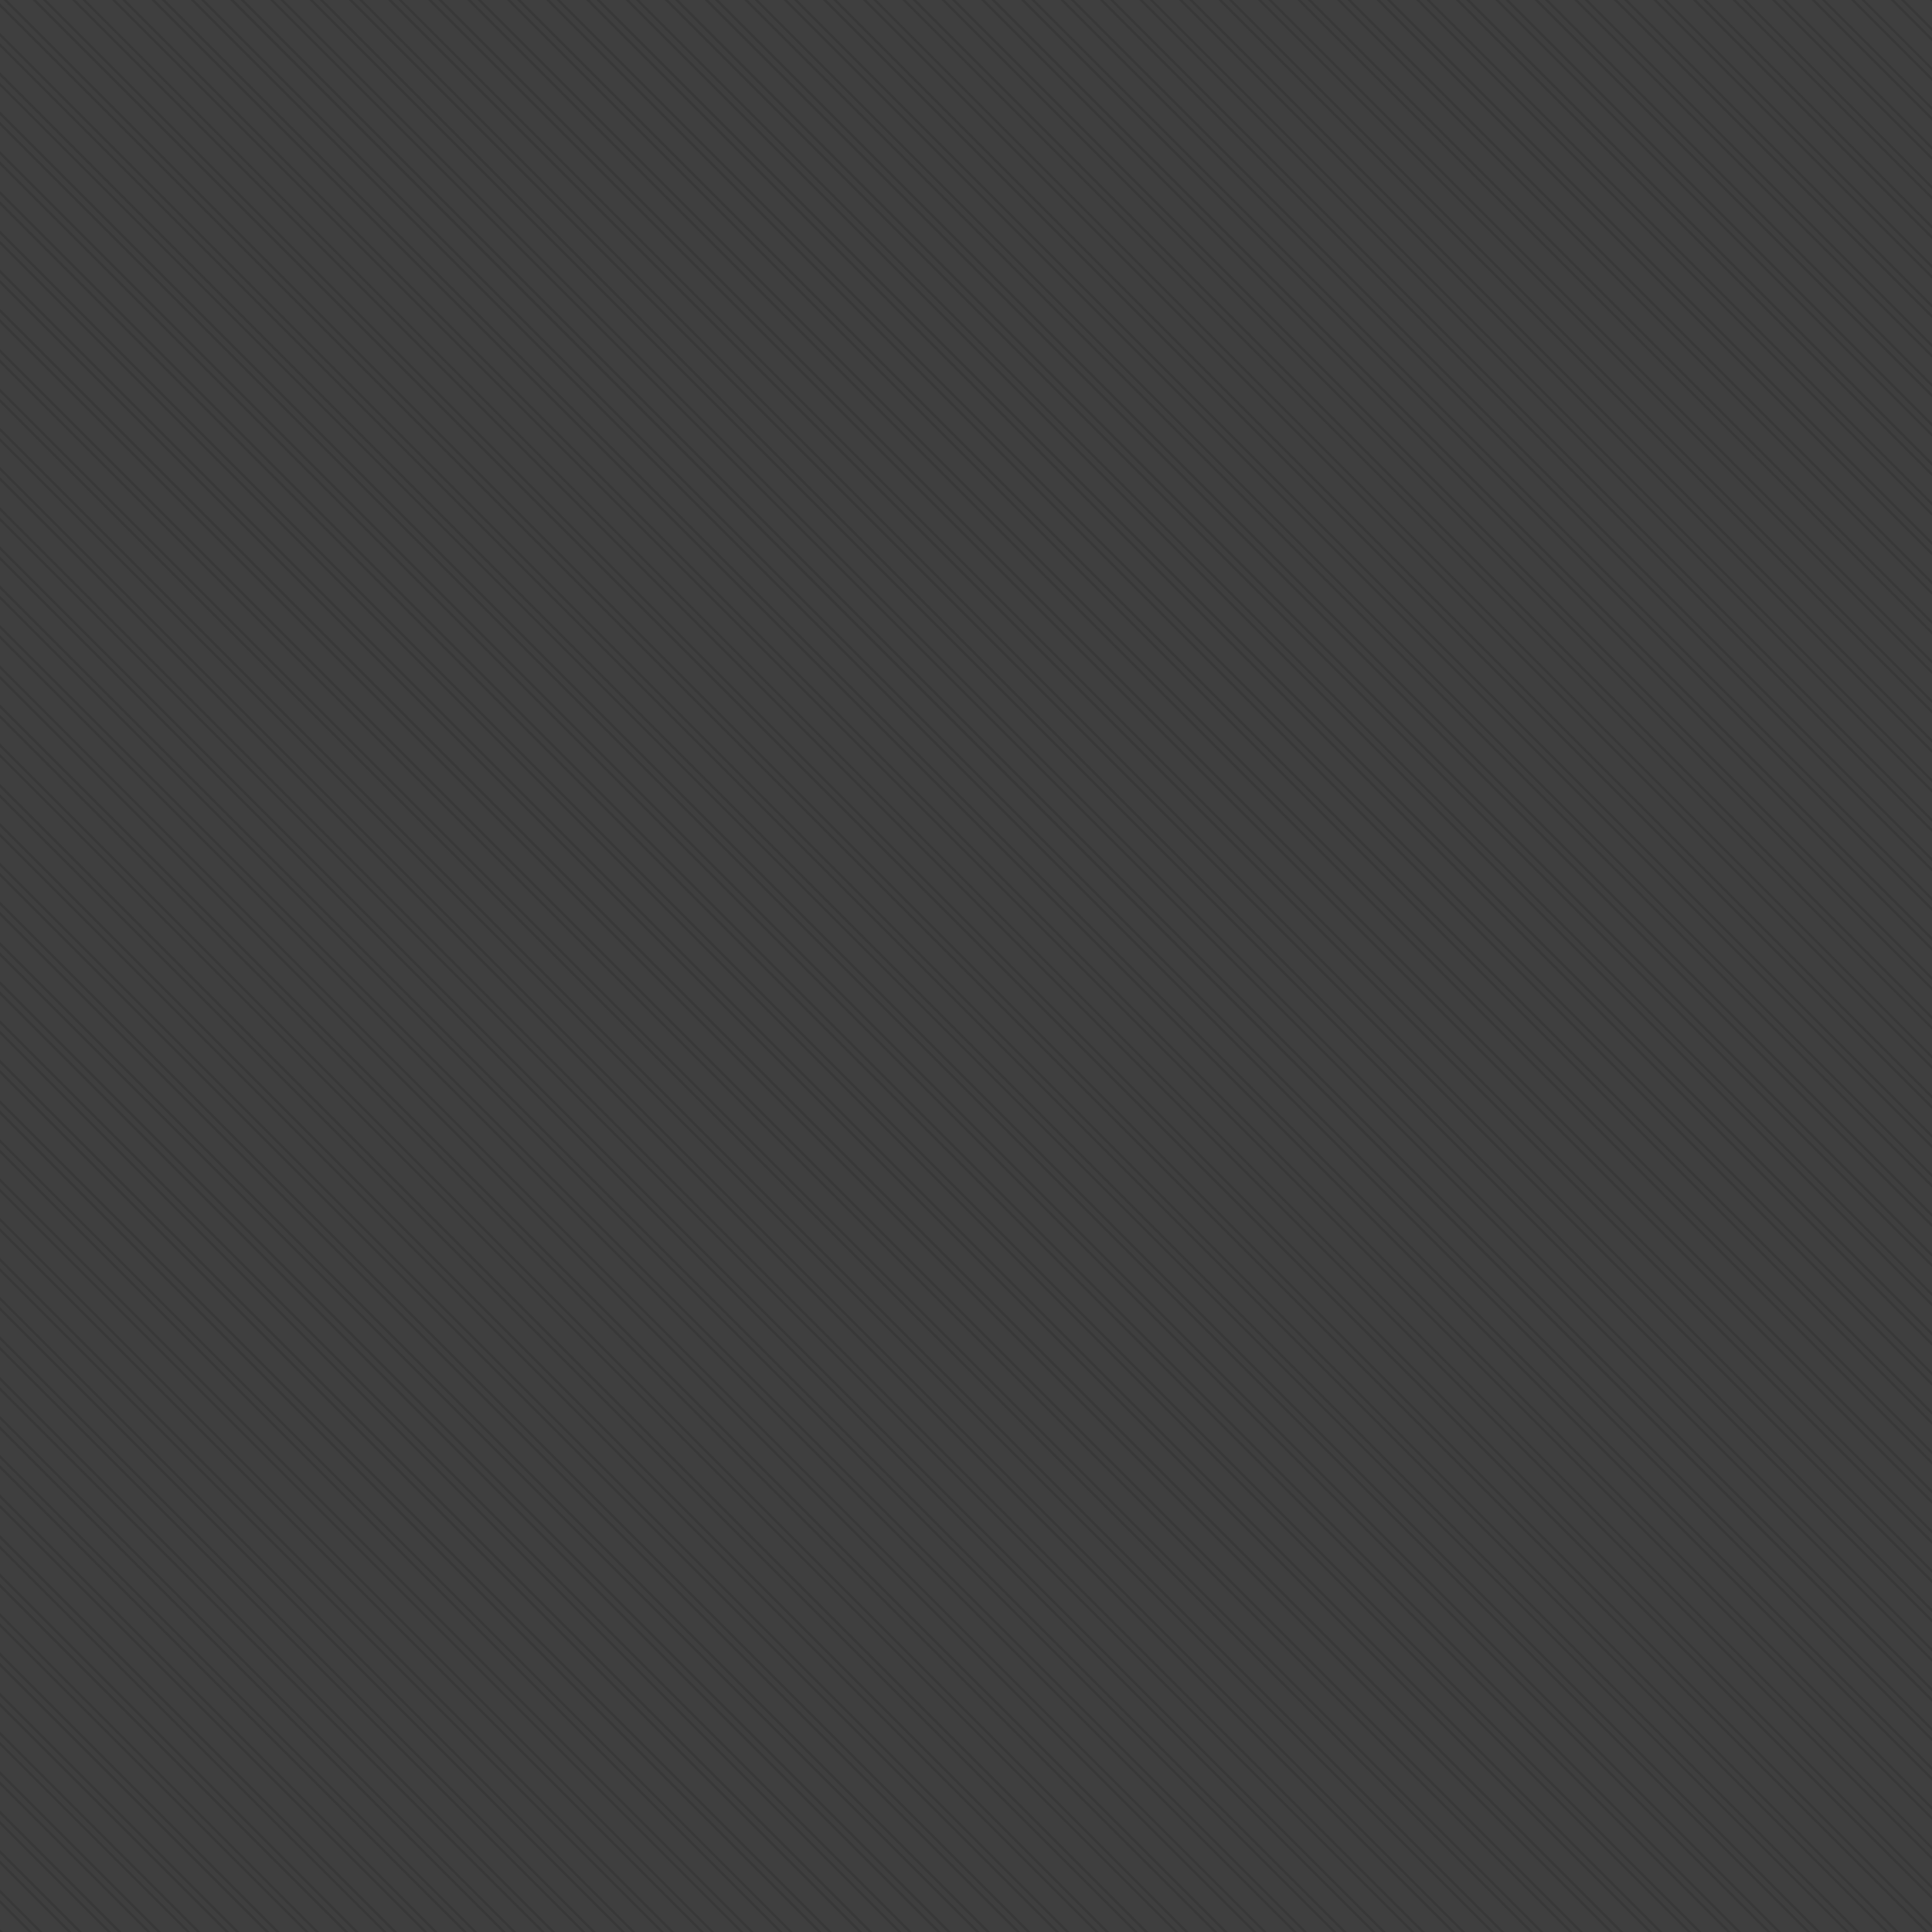 <?xml version="1.0" encoding="utf-8"?>
<!-- Generator: Adobe Illustrator 15.1.0, SVG Export Plug-In . SVG Version: 6.00 Build 0)  -->
<!DOCTYPE svg PUBLIC "-//W3C//DTD SVG 1.1//EN" "http://www.w3.org/Graphics/SVG/1.1/DTD/svg11.dtd">
<svg version="1.1" xmlns="http://www.w3.org/2000/svg" xmlns:xlink="http://www.w3.org/1999/xlink" x="0px" y="0px" width="800px"
	 height="800px" viewBox="0 0 800 800" style="enable-background:new 0 0 800 800;" xml:space="preserve">
<style type="text/css">
<![CDATA[
	.st0{display:none;fill:url(#SVGID_10_);}
	.st1{display:none;fill:url(#SVGID_11_);}
	.st2{display:none;fill:url(#SVGID_12_);}
	.st3{display:none;fill:url(#SVGID_13_);}
	.st4{display:none;fill:url(#SVGID_14_);}
	.st5{display:none;fill:url(#SVGID_15_);}
	.st6{display:none;fill:url(#SVGID_16_);}
	.st7{display:none;fill:url(#SVGID_17_);}
	.st8{display:none;fill:url(#SVGID_18_);}
	.st9{display:none;fill:url(#SVGID_19_);}
	.st10{display:none;fill:url(#SVGID_20_);}
	.st11{display:none;fill:url(#SVGID_21_);}
	.st12{display:none;fill:url(#SVGID_22_);}
	.st13{display:none;fill:url(#SVGID_23_);}
	.st14{display:none;fill:url(#SVGID_24_);}
	.st15{display:none;fill:url(#SVGID_25_);}
	.st16{display:none;fill:url(#SVGID_26_);}
	.st17{display:none;fill:url(#SVGID_27_);}
	.st18{display:none;fill:url(#SVGID_28_);}
	.st19{display:none;fill:url(#SVGID_29_);}
	.st20{display:none;fill:url(#SVGID_30_);}
	.st21{display:none;fill:url(#SVGID_31_);}
	.st22{display:none;fill:url(#SVGID_32_);}
	.st23{display:none;fill:url(#SVGID_33_);}
	.st24{display:none;fill:url(#SVGID_34_);}
	.st25{display:none;fill:url(#SVGID_35_);}
	.st26{display:none;fill:url(#SVGID_36_);}
	.st27{display:none;fill:url(#SVGID_37_);}
	.st28{display:none;fill:url(#SVGID_38_);}
	.st29{display:none;fill:url(#SVGID_39_);}
	.st30{display:none;fill:url(#SVGID_40_);}
	.st31{display:none;fill:url(#SVGID_41_);}
	.st32{display:none;fill:url(#SVGID_42_);}
	.st33{display:none;fill:url(#SVGID_43_);}
	.st34{display:none;fill:url(#SVGID_44_);}
	.st35{display:none;fill:url(#SVGID_45_);}
	.st36{display:none;fill:url(#SVGID_46_);}
	.st37{display:none;fill:url(#SVGID_47_);}
	.st38{display:none;fill:url(#SVGID_48_);}
	.st39{display:none;fill:url(#SVGID_49_);}
	.st40{display:none;fill:url(#SVGID_50_);}
	.st41{display:none;fill:url(#SVGID_51_);}
	.st42{display:none;fill:url(#SVGID_52_);}
	.st43{display:none;fill:url(#SVGID_53_);}
	.st44{display:none;fill:url(#SVGID_54_);}
	.st45{display:none;fill:url(#SVGID_55_);}
	.st46{display:none;fill:url(#SVGID_56_);}
	.st47{display:none;fill:url(#SVGID_57_);}
	.st48{display:none;fill:url(#SVGID_58_);}
	.st49{display:none;fill:url(#SVGID_59_);}
	.st50{display:none;fill:url(#SVGID_60_);}
	.st51{display:none;fill:url(#SVGID_61_);}
	.st52{display:none;fill:url(#SVGID_62_);}
	.st53{display:none;fill:url(#SVGID_63_);}
	.st54{display:none;fill:url(#SVGID_64_);}
	.st55{display:none;fill:url(#SVGID_65_);}
	.st56{display:none;fill:url(#SVGID_66_);}
	.st57{display:none;fill:url(#SVGID_67_);}
	.st58{display:none;fill:url(#SVGID_68_);}
	.st59{display:none;fill:url(#SVGID_69_);}
	.st60{display:none;fill:url(#SVGID_70_);}
	.st61{display:none;fill:url(#SVGID_71_);}
	.st62{display:none;fill:url(#SVGID_72_);}
	.st63{display:none;fill:url(#SVGID_73_);}
	.st64{display:none;fill:url(#SVGID_74_);}
	.st65{display:none;fill:url(#SVGID_75_);}
	.st66{display:none;fill:url(#SVGID_76_);}
	.st67{display:none;fill:url(#SVGID_77_);}
	.st68{display:none;fill:url(#SVGID_78_);}
	.st69{display:none;fill:url(#SVGID_79_);}
	.st70{display:none;fill:url(#SVGID_80_);}
	.st71{display:none;fill:url(#SVGID_81_);}
	.st72{display:none;fill:url(#SVGID_82_);}
	.st73{display:none;fill:url(#SVGID_83_);}
	.st74{display:none;fill:url(#SVGID_84_);}
	.st75{display:none;fill:url(#SVGID_85_);}
	.st76{display:none;fill:url(#SVGID_86_);}
	.st77{display:none;fill:url(#SVGID_87_);}
	.st78{display:none;fill:url(#SVGID_88_);}
	.st79{display:none;fill:url(#SVGID_89_);}
	.st80{display:none;fill:url(#SVGID_90_);}
	.st81{display:none;fill:url(#SVGID_91_);}
	.st82{display:none;fill:url(#SVGID_92_);}
	.st83{display:none;fill:url(#SVGID_93_);}
	.st84{display:none;fill:url(#SVGID_94_);}
	.st85{display:none;fill:url(#SVGID_95_);}
	.st86{display:none;fill:url(#SVGID_96_);}
	.st87{display:none;fill:url(#SVGID_97_);}
	.st88{display:none;fill:url(#SVGID_98_);}
	.st89{display:none;fill:url(#SVGID_99_);}
	.st90{display:none;fill:url(#SVGID_3_);}
	.st91{display:none;fill:url(#SVGID_4_);}
	.st92{display:none;fill:url(#SVGID_5_);}
	.st93{display:none;fill:url(#SVGID_6_);}
	.st94{display:none;fill:url(#SVGID_7_);}
	.st95{display:none;fill:url(#SVGID_8_);}
	.st96{display:none;fill:url(#SVGID_9_);}
	.st97{fill:none;stroke:#383838;stroke-miterlimit:10;}
	.st98{clip-path:url(#SVGID_2_);}
	.st99{display:none;fill:url(#SVGID_100_);}
	.st100{display:none;fill:url(#SVGID_101_);}
	.st101{display:none;fill:url(#SVGID_102_);}
	.st102{display:none;fill:url(#SVGID_103_);}
	.st103{display:none;fill:url(#SVGID_104_);}
	.st104{fill:#3F3F3F;}
]]>
</style>
<g id="Background">
</g>
<g id="Objects_1_">
	<rect class="st104" width="800" height="800"/>
	<g>
		<defs>
			<rect id="SVGID_1_" width="800" height="800"/>
		</defs>
		<clipPath id="SVGID_2_">
			<use xlink:href="#SVGID_1_"  style="overflow:visible;"/>
		</clipPath>
		<g class="st98">
			<g>
				
					<rect x="-5.274" y="127.213" transform="matrix(0.707 -0.707 0.707 0.707 -588.555 240.513)" class="st97" width="3.02" height="1407.905"/>
				
					<radialGradient id="SVGID_3_" cx="-257.818" cy="429.949" r="497.776" gradientTransform="matrix(0.42 -0.42 0.707 0.707 -200.082 419.449)" gradientUnits="userSpaceOnUse">
					<stop  offset="0" style="stop-color:#4D4D4D"/>
					<stop  offset="0.233" style="stop-color:#404040"/>
					<stop  offset="0.659" style="stop-color:#1F1F1F"/>
					<stop  offset="1" style="stop-color:#000000"/>
				</radialGradient>
				<polygon class="st90" points="494.005,1328.936 492.938,1330.002 -502.603,334.463 -501.534,333.395 				"/>
			</g>
			<g>
				
					<rect x="2.911" y="119.026" transform="matrix(0.707 -0.707 0.707 0.707 -580.639 244.172)" class="st97" width="3.02" height="1407.906"/>
				
					<radialGradient id="SVGID_4_" cx="-238.318" cy="429.949" r="497.776" gradientTransform="matrix(0.42 -0.42 0.707 0.707 -200.082 419.449)" gradientUnits="userSpaceOnUse">
					<stop  offset="0" style="stop-color:#4D4D4D"/>
					<stop  offset="0.233" style="stop-color:#404040"/>
					<stop  offset="0.659" style="stop-color:#1F1F1F"/>
					<stop  offset="1" style="stop-color:#000000"/>
				</radialGradient>
				<polygon class="st91" points="502.191,1320.749 501.124,1321.816 -494.417,326.277 -493.348,325.208 				"/>
			</g>
			<g>
				
					<rect x="11.098" y="110.841" transform="matrix(0.707 -0.707 0.707 0.707 -572.194 247.295)" class="st97" width="3.02" height="1407.905"/>
				
					<radialGradient id="SVGID_5_" cx="-218.819" cy="429.949" r="497.776" gradientTransform="matrix(0.42 -0.42 0.707 0.707 -200.082 419.449)" gradientUnits="userSpaceOnUse">
					<stop  offset="0" style="stop-color:#4D4D4D"/>
					<stop  offset="0.233" style="stop-color:#404040"/>
					<stop  offset="0.659" style="stop-color:#1F1F1F"/>
					<stop  offset="1" style="stop-color:#000000"/>
				</radialGradient>
				<polygon class="st92" points="510.377,1312.563 509.31,1313.63 -486.23,318.091 -485.162,317.022 				"/>
			</g>
			<g>
				
					<rect x="19.283" y="102.655" transform="matrix(0.707 -0.707 0.707 0.707 -564.013 250.686)" class="st97" width="3.02" height="1407.905"/>
				
					<radialGradient id="SVGID_6_" cx="-199.32" cy="429.949" r="497.776" gradientTransform="matrix(0.42 -0.42 0.707 0.707 -200.082 419.449)" gradientUnits="userSpaceOnUse">
					<stop  offset="0" style="stop-color:#4D4D4D"/>
					<stop  offset="0.233" style="stop-color:#404040"/>
					<stop  offset="0.659" style="stop-color:#1F1F1F"/>
					<stop  offset="1" style="stop-color:#000000"/>
				</radialGradient>
				<polygon class="st93" points="518.563,1304.378 517.495,1305.444 -478.045,309.906 -476.977,308.837 				"/>
			</g>
			<g>
				
					<rect x="27.469" y="94.469" transform="matrix(0.707 -0.707 0.707 0.707 -555.833 254.076)" class="st97" width="3.02" height="1407.905"/>
				
					<radialGradient id="SVGID_7_" cx="-179.82" cy="429.949" r="497.776" gradientTransform="matrix(0.42 -0.42 0.707 0.707 -200.082 419.449)" gradientUnits="userSpaceOnUse">
					<stop  offset="0" style="stop-color:#4D4D4D"/>
					<stop  offset="0.233" style="stop-color:#404040"/>
					<stop  offset="0.659" style="stop-color:#1F1F1F"/>
					<stop  offset="1" style="stop-color:#000000"/>
				</radialGradient>
				<polygon class="st94" points="526.748,1296.192 525.681,1297.259 -469.859,301.72 -468.791,300.651 				"/>
			</g>
			<g>
				
					<rect x="35.655" y="86.283" transform="matrix(0.707 -0.707 0.707 0.707 -547.652 257.467)" class="st97" width="3.02" height="1407.905"/>
				
					<radialGradient id="SVGID_8_" cx="-160.321" cy="429.949" r="497.776" gradientTransform="matrix(0.42 -0.42 0.707 0.707 -200.082 419.449)" gradientUnits="userSpaceOnUse">
					<stop  offset="0" style="stop-color:#4D4D4D"/>
					<stop  offset="0.233" style="stop-color:#404040"/>
					<stop  offset="0.659" style="stop-color:#1F1F1F"/>
					<stop  offset="1" style="stop-color:#000000"/>
				</radialGradient>
				<polygon class="st95" points="534.935,1288.006 533.867,1289.072 -461.673,293.534 -460.605,292.465 				"/>
			</g>
			<g>
				
					<rect x="43.841" y="78.097" transform="matrix(0.707 -0.707 0.707 0.707 -539.472 260.858)" class="st97" width="3.02" height="1407.905"/>
				
					<radialGradient id="SVGID_9_" cx="-140.822" cy="429.949" r="497.776" gradientTransform="matrix(0.42 -0.42 0.707 0.707 -200.082 419.449)" gradientUnits="userSpaceOnUse">
					<stop  offset="0" style="stop-color:#4D4D4D"/>
					<stop  offset="0.233" style="stop-color:#404040"/>
					<stop  offset="0.659" style="stop-color:#1F1F1F"/>
					<stop  offset="1" style="stop-color:#000000"/>
				</radialGradient>
				<polygon class="st96" points="543.12,1279.82 542.053,1280.887 -453.487,285.348 -452.419,284.279 				"/>
			</g>
			<g>
				
					<rect x="52.026" y="69.912" transform="matrix(0.707 -0.707 0.707 0.707 -531.291 264.248)" class="st97" width="3.02" height="1407.905"/>
				
					<radialGradient id="SVGID_10_" cx="-121.323" cy="429.949" r="497.776" gradientTransform="matrix(0.42 -0.42 0.707 0.707 -200.082 419.449)" gradientUnits="userSpaceOnUse">
					<stop  offset="0" style="stop-color:#4D4D4D"/>
					<stop  offset="0.233" style="stop-color:#404040"/>
					<stop  offset="0.659" style="stop-color:#1F1F1F"/>
					<stop  offset="1" style="stop-color:#000000"/>
				</radialGradient>
				<polygon class="st0" points="551.306,1271.635 550.238,1272.701 -445.302,277.163 -444.233,276.094 				"/>
			</g>
			<g>
				
					<rect x="60.212" y="61.726" transform="matrix(0.707 -0.707 0.707 0.707 -523.224 267.773)" class="st97" width="3.021" height="1407.905"/>
				
					<radialGradient id="SVGID_11_" cx="-101.823" cy="429.949" r="497.776" gradientTransform="matrix(0.42 -0.42 0.707 0.707 -200.082 419.449)" gradientUnits="userSpaceOnUse">
					<stop  offset="0" style="stop-color:#4D4D4D"/>
					<stop  offset="0.233" style="stop-color:#404040"/>
					<stop  offset="0.659" style="stop-color:#1F1F1F"/>
					<stop  offset="1" style="stop-color:#000000"/>
				</radialGradient>
				<polygon class="st1" points="559.492,1263.448 558.424,1264.516 -437.116,268.977 -436.047,267.908 				"/>
			</g>
			<g>
				
					<rect x="68.398" y="53.54" transform="matrix(0.707 -0.707 0.707 0.707 -514.93 271.03)" class="st97" width="3.02" height="1407.905"/>
				
					<radialGradient id="SVGID_12_" cx="-82.324" cy="429.949" r="497.776" gradientTransform="matrix(0.42 -0.42 0.707 0.707 -200.082 419.449)" gradientUnits="userSpaceOnUse">
					<stop  offset="0" style="stop-color:#4D4D4D"/>
					<stop  offset="0.233" style="stop-color:#404040"/>
					<stop  offset="0.659" style="stop-color:#1F1F1F"/>
					<stop  offset="1" style="stop-color:#000000"/>
				</radialGradient>
				<polygon class="st2" points="567.678,1255.263 566.61,1256.329 -428.93,260.791 -427.862,259.722 				"/>
			</g>
			<g>
				
					<rect x="76.584" y="45.354" transform="matrix(0.707 -0.707 0.707 0.707 -506.75 274.42)" class="st97" width="3.02" height="1407.905"/>
				
					<radialGradient id="SVGID_13_" cx="-62.825" cy="429.949" r="497.776" gradientTransform="matrix(0.42 -0.42 0.707 0.707 -200.082 419.449)" gradientUnits="userSpaceOnUse">
					<stop  offset="0" style="stop-color:#4D4D4D"/>
					<stop  offset="0.233" style="stop-color:#404040"/>
					<stop  offset="0.659" style="stop-color:#1F1F1F"/>
					<stop  offset="1" style="stop-color:#000000"/>
				</radialGradient>
				<polygon class="st3" points="575.863,1247.077 574.796,1248.144 -420.744,252.605 -419.676,251.536 				"/>
			</g>
			<g>
				
					<rect x="84.77" y="37.169" transform="matrix(0.707 -0.707 0.707 0.707 -498.569 277.811)" class="st97" width="3.02" height="1407.905"/>
				
					<radialGradient id="SVGID_14_" cx="-43.325" cy="429.949" r="497.776" gradientTransform="matrix(0.42 -0.42 0.707 0.707 -200.082 419.449)" gradientUnits="userSpaceOnUse">
					<stop  offset="0" style="stop-color:#4D4D4D"/>
					<stop  offset="0.233" style="stop-color:#404040"/>
					<stop  offset="0.659" style="stop-color:#1F1F1F"/>
					<stop  offset="1" style="stop-color:#000000"/>
				</radialGradient>
				<polygon class="st4" points="584.049,1238.892 582.981,1239.958 -412.558,244.419 -411.49,243.35 				"/>
			</g>
			<g>
				
					<rect x="92.955" y="28.982" transform="matrix(0.707 -0.707 0.707 0.707 -490.595 281.469)" class="st97" width="3.02" height="1407.906"/>
				
					<radialGradient id="SVGID_15_" cx="-23.826" cy="429.949" r="497.776" gradientTransform="matrix(0.42 -0.42 0.707 0.707 -200.082 419.449)" gradientUnits="userSpaceOnUse">
					<stop  offset="0" style="stop-color:#4D4D4D"/>
					<stop  offset="0.233" style="stop-color:#404040"/>
					<stop  offset="0.659" style="stop-color:#1F1F1F"/>
					<stop  offset="1" style="stop-color:#000000"/>
				</radialGradient>
				<polygon class="st5" points="592.235,1230.705 591.168,1231.772 -404.373,236.233 -403.304,235.165 				"/>
			</g>
			<g>
				
					<rect x="101.142" y="20.797" transform="matrix(0.707 -0.707 0.707 0.707 -482.208 284.592)" class="st97" width="3.02" height="1407.905"/>
				
					<radialGradient id="SVGID_16_" cx="-4.326" cy="429.949" r="497.776" gradientTransform="matrix(0.42 -0.42 0.707 0.707 -200.082 419.449)" gradientUnits="userSpaceOnUse">
					<stop  offset="0" style="stop-color:#4D4D4D"/>
					<stop  offset="0.233" style="stop-color:#404040"/>
					<stop  offset="0.659" style="stop-color:#1F1F1F"/>
					<stop  offset="1" style="stop-color:#000000"/>
				</radialGradient>
				<polygon class="st6" points="600.421,1222.52 599.354,1223.586 -396.187,228.047 -395.118,226.979 				"/>
			</g>
			<g>
				
					<rect x="109.327" y="12.611" transform="matrix(0.707 -0.707 0.707 0.707 -474.028 287.983)" class="st97" width="3.02" height="1407.905"/>
				
					<radialGradient id="SVGID_17_" cx="15.172" cy="429.949" r="497.776" gradientTransform="matrix(0.42 -0.42 0.707 0.707 -200.082 419.449)" gradientUnits="userSpaceOnUse">
					<stop  offset="0" style="stop-color:#4D4D4D"/>
					<stop  offset="0.233" style="stop-color:#404040"/>
					<stop  offset="0.659" style="stop-color:#1F1F1F"/>
					<stop  offset="1" style="stop-color:#000000"/>
				</radialGradient>
				<polygon class="st7" points="608.606,1214.334 607.539,1215.4 -388.001,219.862 -386.933,218.793 				"/>
			</g>
			<g>
				
					<rect x="117.513" y="4.425" transform="matrix(0.707 -0.707 0.707 0.707 -465.942 291.507)" class="st97" width="3.021" height="1407.905"/>
				
					<radialGradient id="SVGID_18_" cx="34.672" cy="429.949" r="497.776" gradientTransform="matrix(0.42 -0.42 0.707 0.707 -200.082 419.449)" gradientUnits="userSpaceOnUse">
					<stop  offset="0" style="stop-color:#4D4D4D"/>
					<stop  offset="0.233" style="stop-color:#404040"/>
					<stop  offset="0.659" style="stop-color:#1F1F1F"/>
					<stop  offset="1" style="stop-color:#000000"/>
				</radialGradient>
				<polygon class="st8" points="616.793,1206.147 615.725,1207.215 -379.815,211.676 -378.747,210.607 				"/>
			</g>
			<g>
				
					<rect x="125.699" y="-3.761" transform="matrix(0.707 -0.707 0.707 0.707 -457.852 295.032)" class="st97" width="3.02" height="1407.906"/>
				
					<radialGradient id="SVGID_19_" cx="54.171" cy="429.949" r="497.776" gradientTransform="matrix(0.42 -0.42 0.707 0.707 -200.082 419.449)" gradientUnits="userSpaceOnUse">
					<stop  offset="0" style="stop-color:#4D4D4D"/>
					<stop  offset="0.233" style="stop-color:#404040"/>
					<stop  offset="0.659" style="stop-color:#1F1F1F"/>
					<stop  offset="1" style="stop-color:#000000"/>
				</radialGradient>
				<polygon class="st9" points="624.979,1197.962 623.911,1199.029 -371.629,203.49 -370.561,202.421 				"/>
			</g>
			<g>
				
					<rect x="133.885" y="-11.946" transform="matrix(0.707 -0.707 0.707 0.707 -449.486 298.155)" class="st97" width="3.02" height="1407.905"/>
				
					<radialGradient id="SVGID_20_" cx="73.671" cy="429.949" r="497.776" gradientTransform="matrix(0.42 -0.42 0.707 0.707 -200.082 419.449)" gradientUnits="userSpaceOnUse">
					<stop  offset="0" style="stop-color:#4D4D4D"/>
					<stop  offset="0.233" style="stop-color:#404040"/>
					<stop  offset="0.659" style="stop-color:#1F1F1F"/>
					<stop  offset="1" style="stop-color:#000000"/>
				</radialGradient>
				<polygon class="st10" points="633.164,1189.776 632.097,1190.843 -363.443,195.304 -362.375,194.235 				"/>
			</g>
			<g>
				
					<rect x="142.07" y="-20.132" transform="matrix(0.707 -0.707 0.707 0.707 -441.306 301.546)" class="st97" width="3.02" height="1407.905"/>
				
					<radialGradient id="SVGID_21_" cx="93.169" cy="429.949" r="497.775" gradientTransform="matrix(0.42 -0.42 0.707 0.707 -200.082 419.449)" gradientUnits="userSpaceOnUse">
					<stop  offset="0" style="stop-color:#4D4D4D"/>
					<stop  offset="0.233" style="stop-color:#404040"/>
					<stop  offset="0.659" style="stop-color:#1F1F1F"/>
					<stop  offset="1" style="stop-color:#000000"/>
				</radialGradient>
				<polygon class="st11" points="641.35,1181.59 640.282,1182.657 -355.258,187.119 -354.189,186.05 				"/>
			</g>
			<g>
				
					<rect x="150.256" y="-28.318" transform="matrix(0.707 -0.707 0.707 0.707 -433.209 305.07)" class="st97" width="3.021" height="1407.905"/>
				
					<radialGradient id="SVGID_22_" cx="112.669" cy="429.949" r="497.776" gradientTransform="matrix(0.42 -0.42 0.707 0.707 -200.082 419.449)" gradientUnits="userSpaceOnUse">
					<stop  offset="0" style="stop-color:#4D4D4D"/>
					<stop  offset="0.233" style="stop-color:#404040"/>
					<stop  offset="0.659" style="stop-color:#1F1F1F"/>
					<stop  offset="1" style="stop-color:#000000"/>
				</radialGradient>
				<polygon class="st12" points="649.536,1173.404 648.468,1174.472 -347.072,178.933 -346.003,177.864 				"/>
			</g>
			<g>
				
					<rect x="158.442" y="-36.504" transform="matrix(0.707 -0.707 0.707 0.707 -424.944 308.327)" class="st97" width="3.02" height="1407.905"/>
				
					<radialGradient id="SVGID_23_" cx="132.168" cy="429.949" r="497.776" gradientTransform="matrix(0.42 -0.42 0.707 0.707 -200.082 419.449)" gradientUnits="userSpaceOnUse">
					<stop  offset="0" style="stop-color:#4D4D4D"/>
					<stop  offset="0.233" style="stop-color:#404040"/>
					<stop  offset="0.659" style="stop-color:#1F1F1F"/>
					<stop  offset="1" style="stop-color:#000000"/>
				</radialGradient>
				<polygon class="st13" points="657.722,1165.219 656.654,1166.285 -338.886,170.747 -337.818,169.678 				"/>
			</g>
			<g>
				
					<rect x="166.628" y="-44.69" transform="matrix(0.707 -0.707 0.707 0.707 -416.764 311.718)" class="st97" width="3.02" height="1407.905"/>
				
					<radialGradient id="SVGID_24_" cx="151.668" cy="429.949" r="497.776" gradientTransform="matrix(0.42 -0.42 0.707 0.707 -200.082 419.449)" gradientUnits="userSpaceOnUse">
					<stop  offset="0" style="stop-color:#4D4D4D"/>
					<stop  offset="0.233" style="stop-color:#404040"/>
					<stop  offset="0.659" style="stop-color:#1F1F1F"/>
					<stop  offset="1" style="stop-color:#000000"/>
				</radialGradient>
				<polygon class="st14" points="665.907,1157.033 664.84,1158.1 -330.7,162.561 -329.632,161.492 				"/>
			</g>
			<g>
				
					<rect x="174.813" y="-52.876" transform="matrix(0.707 -0.707 0.707 0.707 -408.66 315.242)" class="st97" width="3.021" height="1407.905"/>
				
					<radialGradient id="SVGID_25_" cx="171.168" cy="429.949" r="497.776" gradientTransform="matrix(0.42 -0.42 0.707 0.707 -200.082 419.449)" gradientUnits="userSpaceOnUse">
					<stop  offset="0" style="stop-color:#4D4D4D"/>
					<stop  offset="0.233" style="stop-color:#404040"/>
					<stop  offset="0.659" style="stop-color:#1F1F1F"/>
					<stop  offset="1" style="stop-color:#000000"/>
				</radialGradient>
				<polygon class="st15" points="674.094,1148.847 673.025,1149.914 -322.514,154.375 -321.446,153.306 				"/>
			</g>
			<g>
				
					<rect x="182.999" y="-61.062" transform="matrix(0.707 -0.707 0.707 0.707 -400.551 318.766)" class="st97" width="3.02" height="1407.906"/>
				
					<radialGradient id="SVGID_26_" cx="190.666" cy="429.949" r="497.776" gradientTransform="matrix(0.42 -0.42 0.707 0.707 -200.082 419.449)" gradientUnits="userSpaceOnUse">
					<stop  offset="0" style="stop-color:#4D4D4D"/>
					<stop  offset="0.233" style="stop-color:#404040"/>
					<stop  offset="0.659" style="stop-color:#1F1F1F"/>
					<stop  offset="1" style="stop-color:#000000"/>
				</radialGradient>
				<polygon class="st16" points="682.279,1140.661 681.212,1141.729 -314.329,146.189 -313.26,145.121 				"/>
			</g>
			<g>
				
					<rect x="191.186" y="-69.247" transform="matrix(0.707 -0.707 0.707 0.707 -392.222 321.89)" class="st97" width="3.02" height="1407.905"/>
				
					<radialGradient id="SVGID_27_" cx="210.166" cy="429.949" r="497.776" gradientTransform="matrix(0.42 -0.42 0.707 0.707 -200.082 419.449)" gradientUnits="userSpaceOnUse">
					<stop  offset="0" style="stop-color:#4D4D4D"/>
					<stop  offset="0.233" style="stop-color:#404040"/>
					<stop  offset="0.659" style="stop-color:#1F1F1F"/>
					<stop  offset="1" style="stop-color:#000000"/>
				</radialGradient>
				<polygon class="st17" points="690.465,1132.476 689.397,1133.542 -306.143,138.003 -305.074,136.935 				"/>
			</g>
			<g>
				
					<rect x="199.371" y="-77.433" transform="matrix(0.707 -0.707 0.707 0.707 -384.042 325.281)" class="st97" width="3.02" height="1407.905"/>
				
					<radialGradient id="SVGID_28_" cx="229.665" cy="429.949" r="497.775" gradientTransform="matrix(0.42 -0.42 0.707 0.707 -200.082 419.449)" gradientUnits="userSpaceOnUse">
					<stop  offset="0" style="stop-color:#4D4D4D"/>
					<stop  offset="0.233" style="stop-color:#404040"/>
					<stop  offset="0.659" style="stop-color:#1F1F1F"/>
					<stop  offset="1" style="stop-color:#000000"/>
				</radialGradient>
				<polygon class="st18" points="698.65,1124.289 697.583,1125.356 -297.957,129.818 -296.889,128.749 				"/>
			</g>
			<g>
				
					<rect x="207.557" y="-85.619" transform="matrix(0.707 -0.707 0.707 0.707 -375.927 328.805)" class="st97" width="3.021" height="1407.905"/>
				
					<radialGradient id="SVGID_29_" cx="249.165" cy="429.949" r="497.776" gradientTransform="matrix(0.42 -0.42 0.707 0.707 -200.082 419.449)" gradientUnits="userSpaceOnUse">
					<stop  offset="0" style="stop-color:#4D4D4D"/>
					<stop  offset="0.233" style="stop-color:#404040"/>
					<stop  offset="0.659" style="stop-color:#1F1F1F"/>
					<stop  offset="1" style="stop-color:#000000"/>
				</radialGradient>
				<polygon class="st19" points="706.837,1116.104 705.769,1117.171 -289.771,121.632 -288.703,120.563 				"/>
			</g>
			<g>
				
					<rect x="215.742" y="-93.805" transform="matrix(0.707 -0.707 0.707 0.707 -367.808 332.329)" class="st97" width="3.02" height="1407.906"/>
				
					<radialGradient id="SVGID_30_" cx="268.663" cy="429.949" r="497.776" gradientTransform="matrix(0.42 -0.42 0.707 0.707 -200.082 419.449)" gradientUnits="userSpaceOnUse">
					<stop  offset="0" style="stop-color:#4D4D4D"/>
					<stop  offset="0.233" style="stop-color:#404040"/>
					<stop  offset="0.659" style="stop-color:#1F1F1F"/>
					<stop  offset="1" style="stop-color:#000000"/>
				</radialGradient>
				<polygon class="st20" points="715.022,1107.918 713.955,1108.985 -281.585,113.446 -280.517,112.377 				"/>
			</g>
			<g>
				
					<rect x="223.929" y="-101.99" transform="matrix(0.707 -0.707 0.707 0.707 -359.5 335.452)" class="st97" width="3.02" height="1407.905"/>
				
					<radialGradient id="SVGID_31_" cx="288.163" cy="429.949" r="497.776" gradientTransform="matrix(0.42 -0.42 0.707 0.707 -200.082 419.449)" gradientUnits="userSpaceOnUse">
					<stop  offset="0" style="stop-color:#4D4D4D"/>
					<stop  offset="0.233" style="stop-color:#404040"/>
					<stop  offset="0.659" style="stop-color:#1F1F1F"/>
					<stop  offset="1" style="stop-color:#000000"/>
				</radialGradient>
				<polygon class="st21" points="723.208,1099.732 722.141,1100.799 -273.399,105.26 -272.331,104.191 				"/>
			</g>
			<g>
				
					<rect x="232.114" y="-110.176" transform="matrix(0.707 -0.707 0.707 0.707 -351.378 338.977)" class="st97" width="3.021" height="1407.905"/>
				
					<radialGradient id="SVGID_32_" cx="307.662" cy="429.949" r="497.776" gradientTransform="matrix(0.42 -0.42 0.707 0.707 -200.082 419.449)" gradientUnits="userSpaceOnUse">
					<stop  offset="0" style="stop-color:#4D4D4D"/>
					<stop  offset="0.233" style="stop-color:#404040"/>
					<stop  offset="0.659" style="stop-color:#1F1F1F"/>
					<stop  offset="1" style="stop-color:#000000"/>
				</radialGradient>
				<polygon class="st22" points="731.395,1091.546 730.326,1092.613 -265.214,97.075 -264.146,96.006 				"/>
			</g>
			<g>
				
					<rect x="240.3" y="-118.362" transform="matrix(0.707 -0.707 0.707 0.707 -343.195 342.367)" class="st97" width="3.021" height="1407.905"/>
				
					<radialGradient id="SVGID_33_" cx="327.162" cy="429.949" r="497.776" gradientTransform="matrix(0.42 -0.42 0.707 0.707 -200.082 419.449)" gradientUnits="userSpaceOnUse">
					<stop  offset="0" style="stop-color:#4D4D4D"/>
					<stop  offset="0.233" style="stop-color:#404040"/>
					<stop  offset="0.659" style="stop-color:#1F1F1F"/>
					<stop  offset="1" style="stop-color:#000000"/>
				</radialGradient>
				<polygon class="st23" points="739.58,1083.36 738.512,1084.428 -257.028,88.889 -255.959,87.82 				"/>
			</g>
			<g>
				
					<rect x="248.486" y="-126.548" transform="matrix(0.707 -0.707 0.707 0.707 -335.065 345.892)" class="st97" width="3.02" height="1407.906"/>
				
					<radialGradient id="SVGID_34_" cx="346.662" cy="429.949" r="497.776" gradientTransform="matrix(0.42 -0.42 0.707 0.707 -200.082 419.449)" gradientUnits="userSpaceOnUse">
					<stop  offset="0" style="stop-color:#4D4D4D"/>
					<stop  offset="0.233" style="stop-color:#404040"/>
					<stop  offset="0.659" style="stop-color:#1F1F1F"/>
					<stop  offset="1" style="stop-color:#000000"/>
				</radialGradient>
				<polygon class="st24" points="747.766,1075.175 746.698,1076.242 -248.842,80.703 -247.773,79.634 				"/>
			</g>
			<g>
				
					<rect x="256.672" y="-134.734" transform="matrix(0.707 -0.707 0.707 0.707 -326.778 349.015)" class="st97" width="3.02" height="1407.905"/>
				
					<radialGradient id="SVGID_35_" cx="366.16" cy="429.949" r="497.775" gradientTransform="matrix(0.42 -0.42 0.707 0.707 -200.082 419.449)" gradientUnits="userSpaceOnUse">
					<stop  offset="0" style="stop-color:#4D4D4D"/>
					<stop  offset="0.233" style="stop-color:#404040"/>
					<stop  offset="0.659" style="stop-color:#1F1F1F"/>
					<stop  offset="1" style="stop-color:#000000"/>
				</radialGradient>
				<polygon class="st25" points="755.951,1066.988 754.884,1068.056 -240.656,72.517 -239.588,71.448 				"/>
			</g>
			<g>
				
					<rect x="264.857" y="-142.92" transform="matrix(0.707 -0.707 0.707 0.707 -318.645 352.54)" class="st97" width="3.021" height="1407.905"/>
				
					<radialGradient id="SVGID_36_" cx="385.66" cy="429.949" r="497.776" gradientTransform="matrix(0.42 -0.42 0.707 0.707 -200.082 419.449)" gradientUnits="userSpaceOnUse">
					<stop  offset="0" style="stop-color:#4D4D4D"/>
					<stop  offset="0.233" style="stop-color:#404040"/>
					<stop  offset="0.659" style="stop-color:#1F1F1F"/>
					<stop  offset="1" style="stop-color:#000000"/>
				</radialGradient>
				<polygon class="st26" points="764.138,1058.803 763.069,1059.87 -232.47,64.331 -231.402,63.262 				"/>
			</g>
			<g>
				
					<rect x="273.043" y="-151.106" transform="matrix(0.707 -0.707 0.707 0.707 -310.507 356.064)" class="st97" width="3.02" height="1407.906"/>
				
					<radialGradient id="SVGID_37_" cx="405.158" cy="429.949" r="497.776" gradientTransform="matrix(0.42 -0.42 0.707 0.707 -200.082 419.449)" gradientUnits="userSpaceOnUse">
					<stop  offset="0" style="stop-color:#4D4D4D"/>
					<stop  offset="0.233" style="stop-color:#404040"/>
					<stop  offset="0.659" style="stop-color:#1F1F1F"/>
					<stop  offset="1" style="stop-color:#000000"/>
				</radialGradient>
				<polygon class="st27" points="772.323,1050.617 771.256,1051.685 -224.285,56.146 -223.216,55.077 				"/>
			</g>
			<g>
				
					<rect x="281.23" y="-159.291" transform="matrix(0.707 -0.707 0.707 0.707 -302.236 359.187)" class="st97" width="3.02" height="1407.905"/>
				
					<radialGradient id="SVGID_38_" cx="424.658" cy="429.949" r="497.775" gradientTransform="matrix(0.42 -0.42 0.707 0.707 -200.082 419.449)" gradientUnits="userSpaceOnUse">
					<stop  offset="0" style="stop-color:#4D4D4D"/>
					<stop  offset="0.233" style="stop-color:#404040"/>
					<stop  offset="0.659" style="stop-color:#1F1F1F"/>
					<stop  offset="1" style="stop-color:#000000"/>
				</radialGradient>
				<polygon class="st28" points="780.509,1042.431 779.441,1043.498 -216.099,47.959 -215.03,46.891 				"/>
			</g>
			<g>
				
					<rect x="289.415" y="-167.477" transform="matrix(0.707 -0.707 0.707 0.707 -294.056 362.578)" class="st97" width="3.02" height="1407.905"/>
				
					<radialGradient id="SVGID_39_" cx="444.157" cy="429.949" r="497.775" gradientTransform="matrix(0.42 -0.42 0.707 0.707 -200.082 419.449)" gradientUnits="userSpaceOnUse">
					<stop  offset="0" style="stop-color:#4D4D4D"/>
					<stop  offset="0.233" style="stop-color:#404040"/>
					<stop  offset="0.659" style="stop-color:#1F1F1F"/>
					<stop  offset="1" style="stop-color:#000000"/>
				</radialGradient>
				<polygon class="st29" points="788.694,1034.245 787.627,1035.313 -207.913,39.774 -206.845,38.705 				"/>
			</g>
			<g>
				
					<rect x="297.601" y="-175.663" transform="matrix(0.707 -0.707 0.707 0.707 -285.912 366.102)" class="st97" width="3.021" height="1407.905"/>
				
					<radialGradient id="SVGID_40_" cx="463.657" cy="429.949" r="497.776" gradientTransform="matrix(0.42 -0.42 0.707 0.707 -200.082 419.449)" gradientUnits="userSpaceOnUse">
					<stop  offset="0" style="stop-color:#4D4D4D"/>
					<stop  offset="0.233" style="stop-color:#404040"/>
					<stop  offset="0.659" style="stop-color:#1F1F1F"/>
					<stop  offset="1" style="stop-color:#000000"/>
				</radialGradient>
				<polygon class="st30" points="796.881,1026.06 795.813,1027.127 -199.727,31.588 -198.659,30.519 				"/>
			</g>
			<g>
				
					<rect x="305.786" y="-183.849" transform="matrix(0.707 -0.707 0.707 0.707 -277.764 369.627)" class="st97" width="3.02" height="1407.906"/>
				
					<radialGradient id="SVGID_41_" cx="483.156" cy="429.949" r="497.776" gradientTransform="matrix(0.42 -0.42 0.707 0.707 -200.082 419.449)" gradientUnits="userSpaceOnUse">
					<stop  offset="0" style="stop-color:#4D4D4D"/>
					<stop  offset="0.233" style="stop-color:#404040"/>
					<stop  offset="0.659" style="stop-color:#1F1F1F"/>
					<stop  offset="1" style="stop-color:#000000"/>
				</radialGradient>
				<polygon class="st31" points="805.066,1017.874 803.999,1018.941 -191.542,23.402 -190.473,22.333 				"/>
			</g>
			<g>
				
					<rect x="313.973" y="-192.034" transform="matrix(0.707 -0.707 0.707 0.707 -269.514 372.75)" class="st97" width="3.02" height="1407.905"/>
				
					<radialGradient id="SVGID_42_" cx="502.656" cy="429.949" r="497.775" gradientTransform="matrix(0.42 -0.42 0.707 0.707 -200.082 419.449)" gradientUnits="userSpaceOnUse">
					<stop  offset="0" style="stop-color:#4D4D4D"/>
					<stop  offset="0.233" style="stop-color:#404040"/>
					<stop  offset="0.659" style="stop-color:#1F1F1F"/>
					<stop  offset="1" style="stop-color:#000000"/>
				</radialGradient>
				<polygon class="st32" points="813.252,1009.688 812.185,1010.755 -183.355,15.216 -182.287,14.147 				"/>
			</g>
			<g>
				
					<rect x="322.158" y="-200.22" transform="matrix(0.707 -0.707 0.707 0.707 -261.363 376.274)" class="st97" width="3.021" height="1407.905"/>
				
					<radialGradient id="SVGID_43_" cx="522.154" cy="429.949" r="497.776" gradientTransform="matrix(0.42 -0.42 0.707 0.707 -200.082 419.449)" gradientUnits="userSpaceOnUse">
					<stop  offset="0" style="stop-color:#4D4D4D"/>
					<stop  offset="0.233" style="stop-color:#404040"/>
					<stop  offset="0.659" style="stop-color:#1F1F1F"/>
					<stop  offset="1" style="stop-color:#000000"/>
				</radialGradient>
				<polygon class="st33" points="821.438,1001.502 820.37,1002.569 -175.17,7.031 -174.102,5.962 				"/>
			</g>
			<g>
				
					<rect x="330.344" y="-208.407" transform="matrix(0.707 -0.707 0.707 0.707 -253.206 379.799)" class="st97" width="3.02" height="1407.906"/>
				
					<radialGradient id="SVGID_44_" cx="541.654" cy="429.949" r="497.776" gradientTransform="matrix(0.42 -0.42 0.707 0.707 -200.082 419.449)" gradientUnits="userSpaceOnUse">
					<stop  offset="0" style="stop-color:#4D4D4D"/>
					<stop  offset="0.233" style="stop-color:#404040"/>
					<stop  offset="0.659" style="stop-color:#1F1F1F"/>
					<stop  offset="1" style="stop-color:#000000"/>
				</radialGradient>
				<polygon class="st34" points="829.624,993.316 828.557,994.384 -166.984,-1.155 -165.916,-2.224 				"/>
			</g>
			<g>
				
					<rect x="338.53" y="-216.592" transform="matrix(0.707 -0.707 0.707 0.707 -245.021 383.189)" class="st97" width="3.02" height="1407.906"/>
				
					<radialGradient id="SVGID_45_" cx="561.154" cy="429.949" r="497.776" gradientTransform="matrix(0.42 -0.42 0.707 0.707 -200.082 419.449)" gradientUnits="userSpaceOnUse">
					<stop  offset="0" style="stop-color:#4D4D4D"/>
					<stop  offset="0.233" style="stop-color:#404040"/>
					<stop  offset="0.659" style="stop-color:#1F1F1F"/>
					<stop  offset="1" style="stop-color:#000000"/>
				</radialGradient>
				<polygon class="st35" points="837.81,985.13 836.742,986.198 -158.798,-9.341 -157.729,-10.41 				"/>
			</g>
			<g>
				
					<rect x="346.716" y="-224.778" transform="matrix(0.707 -0.707 0.707 0.707 -236.792 386.313)" class="st97" width="3.02" height="1407.905"/>
				
					<radialGradient id="SVGID_46_" cx="580.652" cy="429.949" r="497.775" gradientTransform="matrix(0.42 -0.42 0.707 0.707 -200.082 419.449)" gradientUnits="userSpaceOnUse">
					<stop  offset="0" style="stop-color:#4D4D4D"/>
					<stop  offset="0.233" style="stop-color:#404040"/>
					<stop  offset="0.659" style="stop-color:#1F1F1F"/>
					<stop  offset="1" style="stop-color:#000000"/>
				</radialGradient>
				<polygon class="st36" points="845.995,976.944 844.928,978.012 -150.612,-17.527 -149.544,-18.596 				"/>
			</g>
			<g>
				
					<rect x="354.901" y="-232.964" transform="matrix(0.707 -0.707 0.707 0.707 -228.63 389.837)" class="st97" width="3.021" height="1407.905"/>
				
					<radialGradient id="SVGID_47_" cx="600.152" cy="429.949" r="497.776" gradientTransform="matrix(0.42 -0.42 0.707 0.707 -200.082 419.449)" gradientUnits="userSpaceOnUse">
					<stop  offset="0" style="stop-color:#4D4D4D"/>
					<stop  offset="0.233" style="stop-color:#404040"/>
					<stop  offset="0.659" style="stop-color:#1F1F1F"/>
					<stop  offset="1" style="stop-color:#000000"/>
				</radialGradient>
				<polygon class="st37" points="854.182,968.759 853.113,969.826 -142.426,-25.713 -141.358,-26.782 				"/>
			</g>
			<g>
				
					<rect x="363.087" y="-241.15" transform="matrix(0.707 -0.707 0.707 0.707 -220.463 393.361)" class="st97" width="3.02" height="1407.906"/>
				
					<radialGradient id="SVGID_48_" cx="619.651" cy="429.949" r="497.776" gradientTransform="matrix(0.42 -0.42 0.707 0.707 -200.082 419.449)" gradientUnits="userSpaceOnUse">
					<stop  offset="0" style="stop-color:#4D4D4D"/>
					<stop  offset="0.233" style="stop-color:#404040"/>
					<stop  offset="0.659" style="stop-color:#1F1F1F"/>
					<stop  offset="1" style="stop-color:#000000"/>
				</radialGradient>
				<polygon class="st38" points="862.367,960.572 861.3,961.641 -134.241,-33.898 -133.172,-34.967 				"/>
			</g>
			<g>
				
					<rect x="371.273" y="-249.336" transform="matrix(0.707 -0.707 0.707 0.707 -212.277 396.752)" class="st97" width="3.02" height="1407.906"/>
				
					<radialGradient id="SVGID_49_" cx="639.151" cy="429.949" r="497.776" gradientTransform="matrix(0.42 -0.42 0.707 0.707 -200.082 419.449)" gradientUnits="userSpaceOnUse">
					<stop  offset="0" style="stop-color:#4D4D4D"/>
					<stop  offset="0.233" style="stop-color:#404040"/>
					<stop  offset="0.659" style="stop-color:#1F1F1F"/>
					<stop  offset="1" style="stop-color:#000000"/>
				</radialGradient>
				<polygon class="st39" points="870.553,952.387 869.485,953.455 -126.055,-42.084 -124.986,-43.153 				"/>
			</g>
			<g>
				
					<rect x="379.459" y="-257.521" transform="matrix(0.707 -0.707 0.707 0.707 -204.081 400.009)" class="st97" width="3.021" height="1407.905"/>
				
					<radialGradient id="SVGID_50_" cx="658.65" cy="429.949" r="497.776" gradientTransform="matrix(0.42 -0.42 0.707 0.707 -200.082 419.449)" gradientUnits="userSpaceOnUse">
					<stop  offset="0" style="stop-color:#4D4D4D"/>
					<stop  offset="0.233" style="stop-color:#404040"/>
					<stop  offset="0.659" style="stop-color:#1F1F1F"/>
					<stop  offset="1" style="stop-color:#000000"/>
				</radialGradient>
				<polygon class="st40" points="878.739,944.201 877.671,945.269 -117.869,-50.27 -116.801,-51.339 				"/>
			</g>
			<g>
				
					<rect x="387.645" y="-265.707" transform="matrix(0.707 -0.707 0.707 0.707 -195.898 403.4)" class="st97" width="3.021" height="1407.905"/>
				
					<radialGradient id="SVGID_51_" cx="678.15" cy="429.949" r="497.776" gradientTransform="matrix(0.42 -0.42 0.707 0.707 -200.082 419.449)" gradientUnits="userSpaceOnUse">
					<stop  offset="0" style="stop-color:#4D4D4D"/>
					<stop  offset="0.233" style="stop-color:#404040"/>
					<stop  offset="0.659" style="stop-color:#1F1F1F"/>
					<stop  offset="1" style="stop-color:#000000"/>
				</radialGradient>
				<polygon class="st41" points="886.925,936.016 885.856,937.083 -109.683,-58.456 -108.615,-59.525 				"/>
			</g>
			<g>
				
					<rect x="395.83" y="-273.893" transform="matrix(0.707 -0.707 0.707 0.707 -187.72 406.924)" class="st97" width="3.02" height="1407.906"/>
				
					<radialGradient id="SVGID_52_" cx="697.648" cy="429.949" r="497.776" gradientTransform="matrix(0.42 -0.42 0.707 0.707 -200.082 419.449)" gradientUnits="userSpaceOnUse">
					<stop  offset="0" style="stop-color:#4D4D4D"/>
					<stop  offset="0.233" style="stop-color:#404040"/>
					<stop  offset="0.659" style="stop-color:#1F1F1F"/>
					<stop  offset="1" style="stop-color:#000000"/>
				</radialGradient>
				<polygon class="st42" points="895.11,927.829 894.043,928.897 -101.498,-66.642 -100.429,-67.71 				"/>
			</g>
			<g>
				
					<rect x="404.016" y="-282.079" transform="matrix(0.707 -0.707 0.707 0.707 -179.534 410.315)" class="st97" width="3.02" height="1407.906"/>
				
					<radialGradient id="SVGID_53_" cx="717.148" cy="429.949" r="497.776" gradientTransform="matrix(0.42 -0.42 0.707 0.707 -200.082 419.449)" gradientUnits="userSpaceOnUse">
					<stop  offset="0" style="stop-color:#4D4D4D"/>
					<stop  offset="0.233" style="stop-color:#404040"/>
					<stop  offset="0.659" style="stop-color:#1F1F1F"/>
					<stop  offset="1" style="stop-color:#000000"/>
				</radialGradient>
				<polygon class="st43" points="903.296,919.644 902.229,920.712 -93.312,-74.828 -92.243,-75.896 				"/>
			</g>
			<g>
				
					<rect x="412.202" y="-290.265" transform="matrix(0.707 -0.707 0.707 0.707 -171.348 413.572)" class="st97" width="3.021" height="1407.905"/>
				
					<radialGradient id="SVGID_54_" cx="736.648" cy="429.949" r="497.776" gradientTransform="matrix(0.42 -0.42 0.707 0.707 -200.082 419.449)" gradientUnits="userSpaceOnUse">
					<stop  offset="0" style="stop-color:#4D4D4D"/>
					<stop  offset="0.233" style="stop-color:#404040"/>
					<stop  offset="0.659" style="stop-color:#1F1F1F"/>
					<stop  offset="1" style="stop-color:#000000"/>
				</radialGradient>
				<polygon class="st44" points="911.482,911.458 910.414,912.525 -85.125,-83.014 -84.057,-84.083 				"/>
			</g>
			<g>
				
					<rect x="420.388" y="-298.451" transform="matrix(0.707 -0.707 0.707 0.707 -163.162 417.096)" class="st97" width="3.02" height="1407.906"/>
				
					<radialGradient id="SVGID_55_" cx="756.146" cy="429.949" r="497.776" gradientTransform="matrix(0.42 -0.42 0.707 0.707 -200.082 419.449)" gradientUnits="userSpaceOnUse">
					<stop  offset="0" style="stop-color:#4D4D4D"/>
					<stop  offset="0.233" style="stop-color:#404040"/>
					<stop  offset="0.659" style="stop-color:#1F1F1F"/>
					<stop  offset="1" style="stop-color:#000000"/>
				</radialGradient>
				<polygon class="st45" points="919.668,903.271 918.601,904.34 -76.94,-91.199 -75.872,-92.268 				"/>
			</g>
			<g>
				
					<rect x="428.574" y="-306.636" transform="matrix(0.707 -0.707 0.707 0.707 -154.977 420.487)" class="st97" width="3.02" height="1407.906"/>
				
					<radialGradient id="SVGID_56_" cx="775.646" cy="429.949" r="497.776" gradientTransform="matrix(0.42 -0.42 0.707 0.707 -200.082 419.449)" gradientUnits="userSpaceOnUse">
					<stop  offset="0" style="stop-color:#4D4D4D"/>
					<stop  offset="0.233" style="stop-color:#404040"/>
					<stop  offset="0.659" style="stop-color:#1F1F1F"/>
					<stop  offset="1" style="stop-color:#000000"/>
				</radialGradient>
				<polygon class="st46" points="927.854,895.086 926.786,896.154 -68.754,-99.385 -67.686,-100.454 				"/>
			</g>
			<g>
				
					<rect x="436.759" y="-314.822" transform="matrix(0.707 -0.707 0.707 0.707 -146.798 423.744)" class="st97" width="3.021" height="1407.905"/>
				
					<radialGradient id="SVGID_57_" cx="795.145" cy="429.949" r="497.776" gradientTransform="matrix(0.42 -0.42 0.707 0.707 -200.082 419.449)" gradientUnits="userSpaceOnUse">
					<stop  offset="0" style="stop-color:#4D4D4D"/>
					<stop  offset="0.233" style="stop-color:#404040"/>
					<stop  offset="0.659" style="stop-color:#1F1F1F"/>
					<stop  offset="1" style="stop-color:#000000"/>
				</radialGradient>
				<polygon class="st47" points="936.04,886.9 934.972,887.968 -60.568,-107.571 -59.5,-108.64 				"/>
			</g>
			<g>
				
					<rect x="444.945" y="-323.008" transform="matrix(0.707 -0.707 0.707 0.707 -138.615 427.134)" class="st97" width="3.021" height="1407.905"/>
				
					<radialGradient id="SVGID_58_" cx="814.644" cy="429.949" r="497.776" gradientTransform="matrix(0.42 -0.42 0.707 0.707 -200.082 419.449)" gradientUnits="userSpaceOnUse">
					<stop  offset="0" style="stop-color:#4D4D4D"/>
					<stop  offset="0.233" style="stop-color:#404040"/>
					<stop  offset="0.659" style="stop-color:#1F1F1F"/>
					<stop  offset="1" style="stop-color:#000000"/>
				</radialGradient>
				<polygon class="st48" points="944.226,878.715 943.157,879.782 -52.382,-115.757 -51.314,-116.826 				"/>
			</g>
			<g>
				
					<rect x="453.131" y="-331.194" transform="matrix(0.707 -0.707 0.707 0.707 -130.419 430.659)" class="st97" width="3.02" height="1407.906"/>
				
					<radialGradient id="SVGID_59_" cx="834.144" cy="429.949" r="497.776" gradientTransform="matrix(0.42 -0.42 0.707 0.707 -200.082 419.449)" gradientUnits="userSpaceOnUse">
					<stop  offset="0" style="stop-color:#4D4D4D"/>
					<stop  offset="0.233" style="stop-color:#404040"/>
					<stop  offset="0.659" style="stop-color:#1F1F1F"/>
					<stop  offset="1" style="stop-color:#000000"/>
				</radialGradient>
				<polygon class="st49" points="952.411,870.528 951.344,871.597 -44.197,-123.942 -43.128,-125.011 				"/>
			</g>
			<g>
				
					<rect x="461.317" y="-339.379" transform="matrix(0.707 -0.707 0.707 0.707 -122.234 434.049)" class="st97" width="3.02" height="1407.906"/>
				
					<radialGradient id="SVGID_60_" cx="853.644" cy="429.949" r="497.776" gradientTransform="matrix(0.42 -0.42 0.707 0.707 -200.082 419.449)" gradientUnits="userSpaceOnUse">
					<stop  offset="0" style="stop-color:#4D4D4D"/>
					<stop  offset="0.233" style="stop-color:#404040"/>
					<stop  offset="0.659" style="stop-color:#1F1F1F"/>
					<stop  offset="1" style="stop-color:#000000"/>
				</radialGradient>
				<polygon class="st50" points="960.597,862.343 959.529,863.411 -36.011,-132.128 -34.942,-133.197 				"/>
			</g>
			<g>
				
					<rect x="469.503" y="-347.565" transform="matrix(0.707 -0.707 0.707 0.707 -114.066 437.306)" class="st97" width="3.021" height="1407.905"/>
				
					<radialGradient id="SVGID_61_" cx="873.143" cy="429.949" r="497.776" gradientTransform="matrix(0.42 -0.42 0.707 0.707 -200.082 419.449)" gradientUnits="userSpaceOnUse">
					<stop  offset="0" style="stop-color:#4D4D4D"/>
					<stop  offset="0.233" style="stop-color:#404040"/>
					<stop  offset="0.659" style="stop-color:#1F1F1F"/>
					<stop  offset="1" style="stop-color:#000000"/>
				</radialGradient>
				<polygon class="st51" points="968.783,854.157 967.715,855.225 -27.825,-140.314 -26.757,-141.383 				"/>
			</g>
			<g>
				
					<rect x="477.688" y="-355.751" transform="matrix(0.707 -0.707 0.707 0.707 -105.883 440.697)" class="st97" width="3.021" height="1407.905"/>
				
					<radialGradient id="SVGID_62_" cx="892.643" cy="429.949" r="497.775" gradientTransform="matrix(0.42 -0.42 0.707 0.707 -200.082 419.449)" gradientUnits="userSpaceOnUse">
					<stop  offset="0" style="stop-color:#4D4D4D"/>
					<stop  offset="0.233" style="stop-color:#404040"/>
					<stop  offset="0.659" style="stop-color:#1F1F1F"/>
					<stop  offset="1" style="stop-color:#000000"/>
				</radialGradient>
				<polygon class="st52" points="976.969,845.971 975.9,847.039 -19.639,-148.5 -18.571,-149.569 				"/>
			</g>
			<g>
				
					<rect x="485.874" y="-363.937" transform="matrix(0.707 -0.707 0.707 0.707 -97.676 444.221)" class="st97" width="3.02" height="1407.906"/>
				
					<radialGradient id="SVGID_63_" cx="912.141" cy="429.949" r="497.776" gradientTransform="matrix(0.42 -0.42 0.707 0.707 -200.082 419.449)" gradientUnits="userSpaceOnUse">
					<stop  offset="0" style="stop-color:#4D4D4D"/>
					<stop  offset="0.233" style="stop-color:#404040"/>
					<stop  offset="0.659" style="stop-color:#1F1F1F"/>
					<stop  offset="1" style="stop-color:#000000"/>
				</radialGradient>
				<polygon class="st53" points="985.154,837.785 984.087,838.854 -11.454,-156.686 -10.385,-157.754 				"/>
			</g>
			<g>
				
					<rect x="494.06" y="-372.123" transform="matrix(0.707 -0.707 0.707 0.707 -89.463 447.745)" class="st97" width="3.021" height="1407.906"/>
				
					<radialGradient id="SVGID_64_" cx="931.641" cy="429.949" r="497.776" gradientTransform="matrix(0.42 -0.42 0.707 0.707 -200.082 419.449)" gradientUnits="userSpaceOnUse">
					<stop  offset="0" style="stop-color:#4D4D4D"/>
					<stop  offset="0.233" style="stop-color:#404040"/>
					<stop  offset="0.659" style="stop-color:#1F1F1F"/>
					<stop  offset="1" style="stop-color:#000000"/>
				</radialGradient>
				<polygon class="st54" points="993.341,829.6 992.272,830.668 -3.268,-164.872 -2.199,-165.94 				"/>
			</g>
			<g>
				
					<rect x="502.246" y="-380.309" transform="matrix(0.707 -0.707 0.707 0.707 -81.333 450.869)" class="st97" width="3.021" height="1407.905"/>
				
					<radialGradient id="SVGID_65_" cx="951.141" cy="429.949" r="497.775" gradientTransform="matrix(0.42 -0.42 0.707 0.707 -200.082 419.449)" gradientUnits="userSpaceOnUse">
					<stop  offset="0" style="stop-color:#4D4D4D"/>
					<stop  offset="0.233" style="stop-color:#404040"/>
					<stop  offset="0.659" style="stop-color:#1F1F1F"/>
					<stop  offset="1" style="stop-color:#000000"/>
				</radialGradient>
				<polygon class="st55" points="1001.526,821.413 1000.458,822.481 4.918,-173.058 5.987,-174.126 				"/>
			</g>
			<g>
				
					<rect x="510.432" y="-388.494" transform="matrix(0.707 -0.707 0.707 0.707 -73.118 454.393)" class="st97" width="3.02" height="1407.906"/>
				
					<radialGradient id="SVGID_66_" cx="970.639" cy="429.949" r="497.776" gradientTransform="matrix(0.42 -0.42 0.707 0.707 -200.082 419.449)" gradientUnits="userSpaceOnUse">
					<stop  offset="0" style="stop-color:#4D4D4D"/>
					<stop  offset="0.233" style="stop-color:#404040"/>
					<stop  offset="0.659" style="stop-color:#1F1F1F"/>
					<stop  offset="1" style="stop-color:#000000"/>
				</radialGradient>
				<polygon class="st56" points="1009.712,813.228 1008.645,814.296 13.104,-181.243 14.172,-182.312 				"/>
			</g>
			<g>
				
					<rect x="518.618" y="-396.68" transform="matrix(0.707 -0.707 0.707 0.707 -64.933 457.784)" class="st97" width="3.02" height="1407.906"/>
				
					<radialGradient id="SVGID_67_" cx="990.139" cy="429.949" r="497.776" gradientTransform="matrix(0.42 -0.42 0.707 0.707 -200.082 419.449)" gradientUnits="userSpaceOnUse">
					<stop  offset="0" style="stop-color:#4D4D4D"/>
					<stop  offset="0.233" style="stop-color:#404040"/>
					<stop  offset="0.659" style="stop-color:#1F1F1F"/>
					<stop  offset="1" style="stop-color:#000000"/>
				</radialGradient>
				<polygon class="st57" points="1017.897,805.042 1016.83,806.11 21.29,-189.429 22.358,-190.498 				"/>
			</g>
			<g>
				
					<rect x="526.803" y="-404.866" transform="matrix(0.707 -0.707 0.707 0.707 -56.71 461.308)" class="st97" width="3.021" height="1407.906"/>
				
					<radialGradient id="SVGID_68_" cx="1009.638" cy="429.949" r="497.776" gradientTransform="matrix(0.42 -0.42 0.707 0.707 -200.082 419.449)" gradientUnits="userSpaceOnUse">
					<stop  offset="0" style="stop-color:#4D4D4D"/>
					<stop  offset="0.233" style="stop-color:#404040"/>
					<stop  offset="0.659" style="stop-color:#1F1F1F"/>
					<stop  offset="1" style="stop-color:#000000"/>
				</radialGradient>
				<polygon class="st58" points="1026.084,796.856 1025.016,797.925 29.476,-197.615 30.544,-198.684 				"/>
			</g>
			<g>
				
					<rect x="534.989" y="-413.052" transform="matrix(0.707 -0.707 0.707 0.707 -48.6 464.432)" class="st97" width="3.021" height="1407.905"/>
				
					<radialGradient id="SVGID_69_" cx="1029.138" cy="429.949" r="497.775" gradientTransform="matrix(0.42 -0.42 0.707 0.707 -200.082 419.449)" gradientUnits="userSpaceOnUse">
					<stop  offset="0" style="stop-color:#4D4D4D"/>
					<stop  offset="0.233" style="stop-color:#404040"/>
					<stop  offset="0.659" style="stop-color:#1F1F1F"/>
					<stop  offset="1" style="stop-color:#000000"/>
				</radialGradient>
				<polygon class="st59" points="1034.27,788.67 1033.201,789.738 37.662,-205.801 38.73,-206.87 				"/>
			</g>
			<g>
				
					<rect x="543.175" y="-421.238" transform="matrix(0.707 -0.707 0.707 0.707 -40.375 467.956)" class="st97" width="3.02" height="1407.906"/>
				
					<radialGradient id="SVGID_70_" cx="1048.637" cy="429.949" r="497.776" gradientTransform="matrix(0.42 -0.42 0.707 0.707 -200.082 419.449)" gradientUnits="userSpaceOnUse">
					<stop  offset="0" style="stop-color:#4D4D4D"/>
					<stop  offset="0.233" style="stop-color:#404040"/>
					<stop  offset="0.659" style="stop-color:#1F1F1F"/>
					<stop  offset="1" style="stop-color:#000000"/>
				</radialGradient>
				<polygon class="st60" points="1042.455,780.484 1041.388,781.553 45.847,-213.986 46.916,-215.055 				"/>
			</g>
			<g>
				
					<rect x="551.361" y="-429.424" transform="matrix(0.707 -0.707 0.707 0.707 -32.144 471.48)" class="st97" width="3.021" height="1407.906"/>
				
					<radialGradient id="SVGID_71_" cx="1068.137" cy="429.949" r="497.776" gradientTransform="matrix(0.42 -0.42 0.707 0.707 -200.082 419.449)" gradientUnits="userSpaceOnUse">
					<stop  offset="0" style="stop-color:#4D4D4D"/>
					<stop  offset="0.233" style="stop-color:#404040"/>
					<stop  offset="0.659" style="stop-color:#1F1F1F"/>
					<stop  offset="1" style="stop-color:#000000"/>
				</radialGradient>
				<polygon class="st61" points="1050.642,772.299 1049.573,773.367 54.033,-222.172 55.102,-223.241 				"/>
			</g>
			<g>
				
					<rect x="559.547" y="-437.609" transform="matrix(0.707 -0.707 0.707 0.707 -24.051 474.604)" class="st97" width="3.021" height="1407.905"/>
				
					<radialGradient id="SVGID_72_" cx="1087.636" cy="429.949" r="497.775" gradientTransform="matrix(0.42 -0.42 0.707 0.707 -200.082 419.449)" gradientUnits="userSpaceOnUse">
					<stop  offset="0" style="stop-color:#4D4D4D"/>
					<stop  offset="0.233" style="stop-color:#404040"/>
					<stop  offset="0.659" style="stop-color:#1F1F1F"/>
					<stop  offset="1" style="stop-color:#000000"/>
				</radialGradient>
				<polygon class="st62" points="1058.827,764.112 1057.759,765.181 62.219,-230.358 63.287,-231.427 				"/>
			</g>
			<g>
				
					<rect x="567.732" y="-445.795" transform="matrix(0.707 -0.707 0.707 0.707 -15.868 477.994)" class="st97" width="3.021" height="1407.905"/>
				
					<radialGradient id="SVGID_73_" cx="1107.135" cy="429.949" r="497.775" gradientTransform="matrix(0.42 -0.42 0.707 0.707 -200.082 419.449)" gradientUnits="userSpaceOnUse">
					<stop  offset="0" style="stop-color:#4D4D4D"/>
					<stop  offset="0.233" style="stop-color:#404040"/>
					<stop  offset="0.659" style="stop-color:#1F1F1F"/>
					<stop  offset="1" style="stop-color:#000000"/>
				</radialGradient>
				<polygon class="st63" points="1067.013,755.927 1065.944,756.995 70.405,-238.544 71.473,-239.613 				"/>
			</g>
			<g>
				
					<rect x="575.919" y="-453.981" transform="matrix(0.707 -0.707 0.707 0.707 -7.632 481.519)" class="st97" width="3.02" height="1407.906"/>
				
					<radialGradient id="SVGID_74_" cx="1126.635" cy="429.949" r="497.776" gradientTransform="matrix(0.42 -0.42 0.707 0.707 -200.082 419.449)" gradientUnits="userSpaceOnUse">
					<stop  offset="0" style="stop-color:#4D4D4D"/>
					<stop  offset="0.233" style="stop-color:#404040"/>
					<stop  offset="0.659" style="stop-color:#1F1F1F"/>
					<stop  offset="1" style="stop-color:#000000"/>
				</radialGradient>
				<polygon class="st64" points="1075.198,747.741 1074.131,748.81 78.591,-246.73 79.659,-247.799 				"/>
			</g>
			<g>
				
					<rect x="584.104" y="-462.167" transform="matrix(0.707 -0.707 0.707 0.707 0.61 485.043)" class="st97" width="3.021" height="1407.906"/>
				
					<radialGradient id="SVGID_75_" cx="1146.133" cy="429.949" r="497.776" gradientTransform="matrix(0.42 -0.42 0.707 0.707 -200.082 419.449)" gradientUnits="userSpaceOnUse">
					<stop  offset="0" style="stop-color:#4D4D4D"/>
					<stop  offset="0.233" style="stop-color:#404040"/>
					<stop  offset="0.659" style="stop-color:#1F1F1F"/>
					<stop  offset="1" style="stop-color:#000000"/>
				</radialGradient>
				<polygon class="st65" points="1083.385,739.556 1082.316,740.624 86.776,-254.916 87.845,-255.984 				"/>
			</g>
			<g>
				
					<rect x="592.29" y="-470.352" transform="matrix(0.707 -0.707 0.707 0.707 8.682 488.166)" class="st97" width="3.021" height="1407.905"/>
				
					<radialGradient id="SVGID_76_" cx="1165.633" cy="429.949" r="497.775" gradientTransform="matrix(0.42 -0.42 0.707 0.707 -200.082 419.449)" gradientUnits="userSpaceOnUse">
					<stop  offset="0" style="stop-color:#4D4D4D"/>
					<stop  offset="0.233" style="stop-color:#404040"/>
					<stop  offset="0.659" style="stop-color:#1F1F1F"/>
					<stop  offset="1" style="stop-color:#000000"/>
				</radialGradient>
				<polygon class="st66" points="1091.57,731.369 1090.502,732.438 94.962,-263.102 96.031,-264.17 				"/>
			</g>
			<g>
				
					<rect x="600.476" y="-478.538" transform="matrix(0.707 -0.707 0.707 0.707 16.925 491.691)" class="st97" width="3.02" height="1407.906"/>
				
					<radialGradient id="SVGID_77_" cx="1185.132" cy="429.949" r="497.776" gradientTransform="matrix(0.42 -0.42 0.707 0.707 -200.082 419.449)" gradientUnits="userSpaceOnUse">
					<stop  offset="0" style="stop-color:#4D4D4D"/>
					<stop  offset="0.233" style="stop-color:#404040"/>
					<stop  offset="0.659" style="stop-color:#1F1F1F"/>
					<stop  offset="1" style="stop-color:#000000"/>
				</radialGradient>
				<polygon class="st67" points="1099.756,723.184 1098.688,724.252 103.148,-271.287 104.216,-272.356 				"/>
			</g>
			<g>
				
					<rect x="608.661" y="-486.725" transform="matrix(0.707 -0.707 0.707 0.707 25.175 495.215)" class="st97" width="3.021" height="1407.906"/>
				
					<radialGradient id="SVGID_78_" cx="1204.632" cy="429.949" r="497.776" gradientTransform="matrix(0.42 -0.42 0.707 0.707 -200.082 419.449)" gradientUnits="userSpaceOnUse">
					<stop  offset="0" style="stop-color:#4D4D4D"/>
					<stop  offset="0.233" style="stop-color:#404040"/>
					<stop  offset="0.659" style="stop-color:#1F1F1F"/>
					<stop  offset="1" style="stop-color:#000000"/>
				</radialGradient>
				<polygon class="st68" points="1107.942,714.998 1106.874,716.066 111.334,-279.473 112.402,-280.542 				"/>
			</g>
			<g>
				
					<rect x="616.847" y="-494.91" transform="matrix(0.707 -0.707 0.707 0.707 33.363 498.606)" class="st97" width="3.021" height="1407.906"/>
				
					<radialGradient id="SVGID_79_" cx="1224.131" cy="429.949" r="497.776" gradientTransform="matrix(0.42 -0.42 0.707 0.707 -200.082 419.449)" gradientUnits="userSpaceOnUse">
					<stop  offset="0" style="stop-color:#4D4D4D"/>
					<stop  offset="0.233" style="stop-color:#404040"/>
					<stop  offset="0.659" style="stop-color:#1F1F1F"/>
					<stop  offset="1" style="stop-color:#000000"/>
				</radialGradient>
				<polygon class="st69" points="1116.128,706.812 1115.06,707.881 119.52,-287.659 120.588,-288.728 				"/>
			</g>
			<g>
				
					<rect x="625.033" y="-503.096" transform="matrix(0.707 -0.707 0.707 0.707 41.414 501.729)" class="st97" width="3.021" height="1407.905"/>
				
					<radialGradient id="SVGID_80_" cx="1243.631" cy="429.949" r="497.775" gradientTransform="matrix(0.42 -0.42 0.707 0.707 -200.082 419.449)" gradientUnits="userSpaceOnUse">
					<stop  offset="0" style="stop-color:#4D4D4D"/>
					<stop  offset="0.233" style="stop-color:#404040"/>
					<stop  offset="0.659" style="stop-color:#1F1F1F"/>
					<stop  offset="1" style="stop-color:#000000"/>
				</radialGradient>
				<polygon class="st70" points="1124.313,698.626 1123.245,699.694 127.706,-295.845 128.774,-296.914 				"/>
			</g>
			<g>
				
					<rect x="633.219" y="-511.282" transform="matrix(0.707 -0.707 0.707 0.707 49.669 505.253)" class="st97" width="3.02" height="1407.906"/>
				
					<radialGradient id="SVGID_81_" cx="1263.129" cy="429.949" r="497.776" gradientTransform="matrix(0.42 -0.42 0.707 0.707 -200.082 419.449)" gradientUnits="userSpaceOnUse">
					<stop  offset="0" style="stop-color:#4D4D4D"/>
					<stop  offset="0.233" style="stop-color:#404040"/>
					<stop  offset="0.659" style="stop-color:#1F1F1F"/>
					<stop  offset="1" style="stop-color:#000000"/>
				</radialGradient>
				<polygon class="st71" points="1132.499,690.44 1131.432,691.509 135.891,-304.03 136.959,-305.099 				"/>
			</g>
			<g>
				
					<rect x="641.404" y="-519.468" transform="matrix(0.707 -0.707 0.707 0.707 57.929 508.778)" class="st97" width="3.021" height="1407.906"/>
				
					<radialGradient id="SVGID_82_" cx="1282.629" cy="429.949" r="497.776" gradientTransform="matrix(0.42 -0.42 0.707 0.707 -200.082 419.449)" gradientUnits="userSpaceOnUse">
					<stop  offset="0" style="stop-color:#4D4D4D"/>
					<stop  offset="0.233" style="stop-color:#404040"/>
					<stop  offset="0.659" style="stop-color:#1F1F1F"/>
					<stop  offset="1" style="stop-color:#000000"/>
				</radialGradient>
				<polygon class="st72" points="1140.686,682.254 1139.617,683.323 144.077,-312.216 145.146,-313.285 				"/>
			</g>
			<g>
				
					<rect x="649.59" y="-527.653" transform="matrix(0.707 -0.707 0.707 0.707 66.117 512.168)" class="st97" width="3.021" height="1407.906"/>
				
					<radialGradient id="SVGID_83_" cx="1302.128" cy="429.949" r="497.776" gradientTransform="matrix(0.42 -0.42 0.707 0.707 -200.082 419.449)" gradientUnits="userSpaceOnUse">
					<stop  offset="0" style="stop-color:#4D4D4D"/>
					<stop  offset="0.233" style="stop-color:#404040"/>
					<stop  offset="0.659" style="stop-color:#1F1F1F"/>
					<stop  offset="1" style="stop-color:#000000"/>
				</radialGradient>
				<polygon class="st73" points="1148.871,674.068 1147.803,675.138 152.263,-320.402 153.331,-321.471 				"/>
			</g>
			<g>
				
					<rect x="657.777" y="-535.839" transform="matrix(0.707 -0.707 0.707 0.707 74.226 515.426)" class="st97" width="3.02" height="1407.906"/>
				
					<radialGradient id="SVGID_84_" cx="1321.627" cy="429.949" r="497.776" gradientTransform="matrix(0.42 -0.42 0.707 0.707 -200.082 419.449)" gradientUnits="userSpaceOnUse">
					<stop  offset="0" style="stop-color:#4D4D4D"/>
					<stop  offset="0.233" style="stop-color:#404040"/>
					<stop  offset="0.659" style="stop-color:#1F1F1F"/>
					<stop  offset="1" style="stop-color:#000000"/>
				</radialGradient>
				<polygon class="st74" points="1157.057,665.883 1155.989,666.951 160.449,-328.588 161.517,-329.657 				"/>
			</g>
			<g>
				
					<rect x="665.962" y="-544.025" transform="matrix(0.707 -0.707 0.707 0.707 82.494 518.95)" class="st97" width="3.021" height="1407.906"/>
				
					<radialGradient id="SVGID_85_" cx="1341.127" cy="429.949" r="497.776" gradientTransform="matrix(0.42 -0.42 0.707 0.707 -200.082 419.449)" gradientUnits="userSpaceOnUse">
					<stop  offset="0" style="stop-color:#4D4D4D"/>
					<stop  offset="0.233" style="stop-color:#404040"/>
					<stop  offset="0.659" style="stop-color:#1F1F1F"/>
					<stop  offset="1" style="stop-color:#000000"/>
				</radialGradient>
				<polygon class="st75" points="1165.243,657.697 1164.175,658.766 168.635,-336.774 169.703,-337.843 				"/>
			</g>
			<g>
				
					<rect x="674.148" y="-552.211" transform="matrix(0.707 -0.707 0.707 0.707 90.683 522.34)" class="st97" width="3.021" height="1407.906"/>
				
					<radialGradient id="SVGID_86_" cx="1360.627" cy="429.949" r="497.776" gradientTransform="matrix(0.42 -0.42 0.707 0.707 -200.082 419.449)" gradientUnits="userSpaceOnUse">
					<stop  offset="0" style="stop-color:#4D4D4D"/>
					<stop  offset="0.233" style="stop-color:#404040"/>
					<stop  offset="0.659" style="stop-color:#1F1F1F"/>
					<stop  offset="1" style="stop-color:#000000"/>
				</radialGradient>
				<polygon class="st76" points="1173.429,649.511 1172.36,650.58 176.82,-344.959 177.889,-346.028 				"/>
			</g>
			<g>
				
					<rect x="682.333" y="-560.397" transform="matrix(0.707 -0.707 0.707 0.707 98.871 525.731)" class="st97" width="3.021" height="1407.906"/>
				
					<radialGradient id="SVGID_87_" cx="1380.125" cy="429.949" r="497.776" gradientTransform="matrix(0.42 -0.42 0.707 0.707 -200.082 419.449)" gradientUnits="userSpaceOnUse">
					<stop  offset="0" style="stop-color:#4D4D4D"/>
					<stop  offset="0.233" style="stop-color:#404040"/>
					<stop  offset="0.659" style="stop-color:#1F1F1F"/>
					<stop  offset="1" style="stop-color:#000000"/>
				</radialGradient>
				<polygon class="st77" points="1181.614,641.325 1180.546,642.395 185.006,-353.146 186.075,-354.214 				"/>
			</g>
			<g>
				
					<rect x="690.52" y="-568.582" transform="matrix(0.707 -0.707 0.707 0.707 106.969 528.988)" class="st97" width="3.02" height="1407.906"/>
				
					<radialGradient id="SVGID_88_" cx="1399.625" cy="429.949" r="497.776" gradientTransform="matrix(0.42 -0.42 0.707 0.707 -200.082 419.449)" gradientUnits="userSpaceOnUse">
					<stop  offset="0" style="stop-color:#4D4D4D"/>
					<stop  offset="0.233" style="stop-color:#404040"/>
					<stop  offset="0.659" style="stop-color:#1F1F1F"/>
					<stop  offset="1" style="stop-color:#000000"/>
				</radialGradient>
				<polygon class="st78" points="1189.8,633.14 1188.732,634.208 193.192,-361.331 194.26,-362.4 				"/>
			</g>
			<g>
				
					<rect x="698.705" y="-576.769" transform="matrix(0.707 -0.707 0.707 0.707 115.248 532.513)" class="st97" width="3.021" height="1407.906"/>
				
					<radialGradient id="SVGID_89_" cx="1419.125" cy="429.949" r="497.776" gradientTransform="matrix(0.42 -0.42 0.707 0.707 -200.082 419.449)" gradientUnits="userSpaceOnUse">
					<stop  offset="0" style="stop-color:#4D4D4D"/>
					<stop  offset="0.233" style="stop-color:#404040"/>
					<stop  offset="0.659" style="stop-color:#1F1F1F"/>
					<stop  offset="1" style="stop-color:#000000"/>
				</radialGradient>
				<polygon class="st79" points="1197.986,624.953 1196.918,626.022 201.378,-369.517 202.446,-370.586 				"/>
			</g>
			<g>
				
					<rect x="706.891" y="-584.954" transform="matrix(0.707 -0.707 0.707 0.707 123.436 535.903)" class="st97" width="3.021" height="1407.906"/>
				
					<radialGradient id="SVGID_90_" cx="1438.623" cy="429.949" r="497.776" gradientTransform="matrix(0.42 -0.42 0.707 0.707 -200.082 419.449)" gradientUnits="userSpaceOnUse">
					<stop  offset="0" style="stop-color:#4D4D4D"/>
					<stop  offset="0.233" style="stop-color:#404040"/>
					<stop  offset="0.659" style="stop-color:#1F1F1F"/>
					<stop  offset="1" style="stop-color:#000000"/>
				</radialGradient>
				<polygon class="st80" points="1206.172,616.768 1205.104,617.837 209.563,-377.703 210.632,-378.771 				"/>
			</g>
			<g>
				
					<rect x="715.077" y="-593.14" transform="matrix(0.707 -0.707 0.707 0.707 131.429 539.027)" class="st97" width="3.021" height="1407.905"/>
				
					<radialGradient id="SVGID_91_" cx="1458.123" cy="429.949" r="497.775" gradientTransform="matrix(0.42 -0.42 0.707 0.707 -200.082 419.449)" gradientUnits="userSpaceOnUse">
					<stop  offset="0" style="stop-color:#4D4D4D"/>
					<stop  offset="0.233" style="stop-color:#404040"/>
					<stop  offset="0.659" style="stop-color:#1F1F1F"/>
					<stop  offset="1" style="stop-color:#000000"/>
				</radialGradient>
				<polygon class="st81" points="1214.357,608.582 1213.289,609.65 217.75,-385.889 218.818,-386.958 				"/>
			</g>
			<g>
				
					<rect x="723.263" y="-601.326" transform="matrix(0.707 -0.707 0.707 0.707 139.814 542.684)" class="st97" width="3.021" height="1407.906"/>
				
					<radialGradient id="SVGID_92_" cx="1477.622" cy="429.949" r="497.776" gradientTransform="matrix(0.42 -0.42 0.707 0.707 -200.082 419.449)" gradientUnits="userSpaceOnUse">
					<stop  offset="0" style="stop-color:#4D4D4D"/>
					<stop  offset="0.233" style="stop-color:#404040"/>
					<stop  offset="0.659" style="stop-color:#1F1F1F"/>
					<stop  offset="1" style="stop-color:#000000"/>
				</radialGradient>
				<polygon class="st82" points="1222.544,600.396 1221.476,601.465 225.935,-394.074 227.003,-395.143 				"/>
			</g>
			<g>
				
					<rect x="731.448" y="-609.512" transform="matrix(0.707 -0.707 0.707 0.707 148.002 546.075)" class="st97" width="3.021" height="1407.906"/>
				
					<radialGradient id="SVGID_93_" cx="1497.122" cy="429.949" r="497.776" gradientTransform="matrix(0.42 -0.42 0.707 0.707 -200.082 419.449)" gradientUnits="userSpaceOnUse">
					<stop  offset="0" style="stop-color:#4D4D4D"/>
					<stop  offset="0.233" style="stop-color:#404040"/>
					<stop  offset="0.659" style="stop-color:#1F1F1F"/>
					<stop  offset="1" style="stop-color:#000000"/>
				</radialGradient>
				<polygon class="st83" points="1230.729,592.21 1229.661,593.279 234.121,-402.26 235.189,-403.329 				"/>
			</g>
			<g>
				
					<rect x="739.634" y="-617.698" transform="matrix(0.707 -0.707 0.707 0.707 156.19 549.466)" class="st97" width="3.021" height="1407.906"/>
				
					<radialGradient id="SVGID_94_" cx="1516.621" cy="429.949" r="497.776" gradientTransform="matrix(0.42 -0.42 0.707 0.707 -200.082 419.449)" gradientUnits="userSpaceOnUse">
					<stop  offset="0" style="stop-color:#4D4D4D"/>
					<stop  offset="0.233" style="stop-color:#404040"/>
					<stop  offset="0.659" style="stop-color:#1F1F1F"/>
					<stop  offset="1" style="stop-color:#000000"/>
				</radialGradient>
				<polygon class="st84" points="1238.915,584.024 1237.847,585.094 242.307,-410.446 243.375,-411.515 				"/>
			</g>
			<g>
				
					<rect x="747.821" y="-625.883" transform="matrix(0.707 -0.707 0.707 0.707 164.27 552.723)" class="st97" width="3.02" height="1407.906"/>
				
					<radialGradient id="SVGID_95_" cx="1536.119" cy="429.949" r="497.776" gradientTransform="matrix(0.42 -0.42 0.707 0.707 -200.082 419.449)" gradientUnits="userSpaceOnUse">
					<stop  offset="0" style="stop-color:#4D4D4D"/>
					<stop  offset="0.233" style="stop-color:#404040"/>
					<stop  offset="0.659" style="stop-color:#1F1F1F"/>
					<stop  offset="1" style="stop-color:#000000"/>
				</radialGradient>
				<polygon class="st85" points="1247.101,575.839 1246.033,576.907 250.493,-418.632 251.561,-419.701 				"/>
			</g>
			<g>
				
					<rect x="756.006" y="-634.069" transform="matrix(0.707 -0.707 0.707 0.707 172.567 556.247)" class="st97" width="3.021" height="1407.906"/>
				
					<radialGradient id="SVGID_96_" cx="1555.62" cy="429.949" r="497.776" gradientTransform="matrix(0.42 -0.42 0.707 0.707 -200.082 419.449)" gradientUnits="userSpaceOnUse">
					<stop  offset="0" style="stop-color:#4D4D4D"/>
					<stop  offset="0.233" style="stop-color:#404040"/>
					<stop  offset="0.659" style="stop-color:#1F1F1F"/>
					<stop  offset="1" style="stop-color:#000000"/>
				</radialGradient>
				<polygon class="st86" points="1255.287,567.652 1254.219,568.722 258.679,-426.818 259.747,-427.887 				"/>
			</g>
			<g>
				
					<rect x="764.192" y="-642.255" transform="matrix(0.707 -0.707 0.707 0.707 180.756 559.638)" class="st97" width="3.021" height="1407.906"/>
				
					<radialGradient id="SVGID_97_" cx="1575.119" cy="429.949" r="497.776" gradientTransform="matrix(0.42 -0.42 0.707 0.707 -200.082 419.449)" gradientUnits="userSpaceOnUse">
					<stop  offset="0" style="stop-color:#4D4D4D"/>
					<stop  offset="0.233" style="stop-color:#404040"/>
					<stop  offset="0.659" style="stop-color:#1F1F1F"/>
					<stop  offset="1" style="stop-color:#000000"/>
				</radialGradient>
				<polygon class="st87" points="1263.473,559.467 1262.404,560.536 266.864,-435.003 267.933,-436.072 				"/>
			</g>
			<g>
				
					<rect x="772.377" y="-650.441" transform="matrix(0.707 -0.707 0.707 0.707 188.944 563.028)" class="st97" width="3.021" height="1407.906"/>
				
					<radialGradient id="SVGID_98_" cx="1594.617" cy="429.949" r="497.776" gradientTransform="matrix(0.42 -0.42 0.707 0.707 -200.082 419.449)" gradientUnits="userSpaceOnUse">
					<stop  offset="0" style="stop-color:#4D4D4D"/>
					<stop  offset="0.233" style="stop-color:#404040"/>
					<stop  offset="0.659" style="stop-color:#1F1F1F"/>
					<stop  offset="1" style="stop-color:#000000"/>
				</radialGradient>
				<polygon class="st88" points="1271.658,551.281 1270.59,552.351 275.05,-443.189 276.119,-444.258 				"/>
			</g>
			<g>
				
					<rect x="780.563" y="-658.627" transform="matrix(0.707 -0.707 0.707 0.707 197.133 566.419)" class="st97" width="3.021" height="1407.906"/>
				
					<radialGradient id="SVGID_99_" cx="1614.117" cy="429.949" r="497.776" gradientTransform="matrix(0.42 -0.42 0.707 0.707 -200.082 419.449)" gradientUnits="userSpaceOnUse">
					<stop  offset="0" style="stop-color:#4D4D4D"/>
					<stop  offset="0.233" style="stop-color:#404040"/>
					<stop  offset="0.659" style="stop-color:#1F1F1F"/>
					<stop  offset="1" style="stop-color:#000000"/>
				</radialGradient>
				<polygon class="st89" points="1279.845,543.095 1278.776,544.164 283.236,-451.375 284.304,-452.444 				"/>
			</g>
			<g>
				
					<rect x="788.749" y="-666.813" transform="matrix(0.707 -0.707 0.707 0.707 205.321 569.81)" class="st97" width="3.021" height="1407.906"/>
				
					<radialGradient id="SVGID_100_" cx="1633.617" cy="429.949" r="497.776" gradientTransform="matrix(0.42 -0.42 0.707 0.707 -200.082 419.449)" gradientUnits="userSpaceOnUse">
					<stop  offset="0" style="stop-color:#4D4D4D"/>
					<stop  offset="0.233" style="stop-color:#404040"/>
					<stop  offset="0.659" style="stop-color:#1F1F1F"/>
					<stop  offset="1" style="stop-color:#000000"/>
				</radialGradient>
				<polygon class="st99" points="1288.03,534.909 1286.962,535.979 291.422,-459.561 292.49,-460.63 				"/>
			</g>
			<g>
				
					<rect x="796.935" y="-674.998" transform="matrix(0.707 -0.707 0.707 0.707 213.509 573.2)" class="st97" width="3.021" height="1407.906"/>
				
					<radialGradient id="SVGID_101_" cx="1653.116" cy="429.949" r="497.776" gradientTransform="matrix(0.42 -0.42 0.707 0.707 -200.082 419.449)" gradientUnits="userSpaceOnUse">
					<stop  offset="0" style="stop-color:#4D4D4D"/>
					<stop  offset="0.233" style="stop-color:#404040"/>
					<stop  offset="0.659" style="stop-color:#1F1F1F"/>
					<stop  offset="1" style="stop-color:#000000"/>
				</radialGradient>
				<polygon class="st100" points="1296.216,526.724 1295.147,527.793 299.607,-467.747 300.676,-468.815 				"/>
			</g>
			<g>
				
					<rect x="805.121" y="-683.184" transform="matrix(0.707 -0.707 0.707 0.707 221.698 576.591)" class="st97" width="3.021" height="1407.906"/>
				
					<radialGradient id="SVGID_102_" cx="1672.615" cy="429.949" r="497.776" gradientTransform="matrix(0.42 -0.42 0.707 0.707 -200.082 419.449)" gradientUnits="userSpaceOnUse">
					<stop  offset="0" style="stop-color:#4D4D4D"/>
					<stop  offset="0.233" style="stop-color:#404040"/>
					<stop  offset="0.659" style="stop-color:#1F1F1F"/>
					<stop  offset="1" style="stop-color:#000000"/>
				</radialGradient>
				<polygon class="st101" points="1304.401,518.538 1303.333,519.607 307.793,-475.933 308.862,-477.001 				"/>
			</g>
			<g>
				
					<rect x="813.307" y="-691.37" transform="matrix(0.707 -0.707 0.707 0.707 229.887 579.982)" class="st97" width="3.021" height="1407.906"/>
				
					<radialGradient id="SVGID_103_" cx="1692.115" cy="429.949" r="497.776" gradientTransform="matrix(0.42 -0.42 0.707 0.707 -200.082 419.449)" gradientUnits="userSpaceOnUse">
					<stop  offset="0" style="stop-color:#4D4D4D"/>
					<stop  offset="0.233" style="stop-color:#404040"/>
					<stop  offset="0.659" style="stop-color:#1F1F1F"/>
					<stop  offset="1" style="stop-color:#000000"/>
				</radialGradient>
				<polygon class="st102" points="1312.588,510.352 1311.52,511.421 315.979,-484.118 317.047,-485.187 				"/>
			</g>
			<g>
				
					<rect x="821.492" y="-699.556" transform="matrix(0.707 -0.707 0.707 0.707 238.075 583.373)" class="st97" width="3.021" height="1407.906"/>
				
					<radialGradient id="SVGID_104_" cx="1711.614" cy="429.949" r="497.776" gradientTransform="matrix(0.42 -0.42 0.707 0.707 -200.082 419.449)" gradientUnits="userSpaceOnUse">
					<stop  offset="0" style="stop-color:#4D4D4D"/>
					<stop  offset="0.233" style="stop-color:#404040"/>
					<stop  offset="0.659" style="stop-color:#1F1F1F"/>
					<stop  offset="1" style="stop-color:#000000"/>
				</radialGradient>
				<polygon class="st103" points="1320.773,502.166 1319.705,503.235 324.165,-492.304 325.233,-493.373 				"/>
			</g>
		</g>
	</g>
</g>
</svg>
